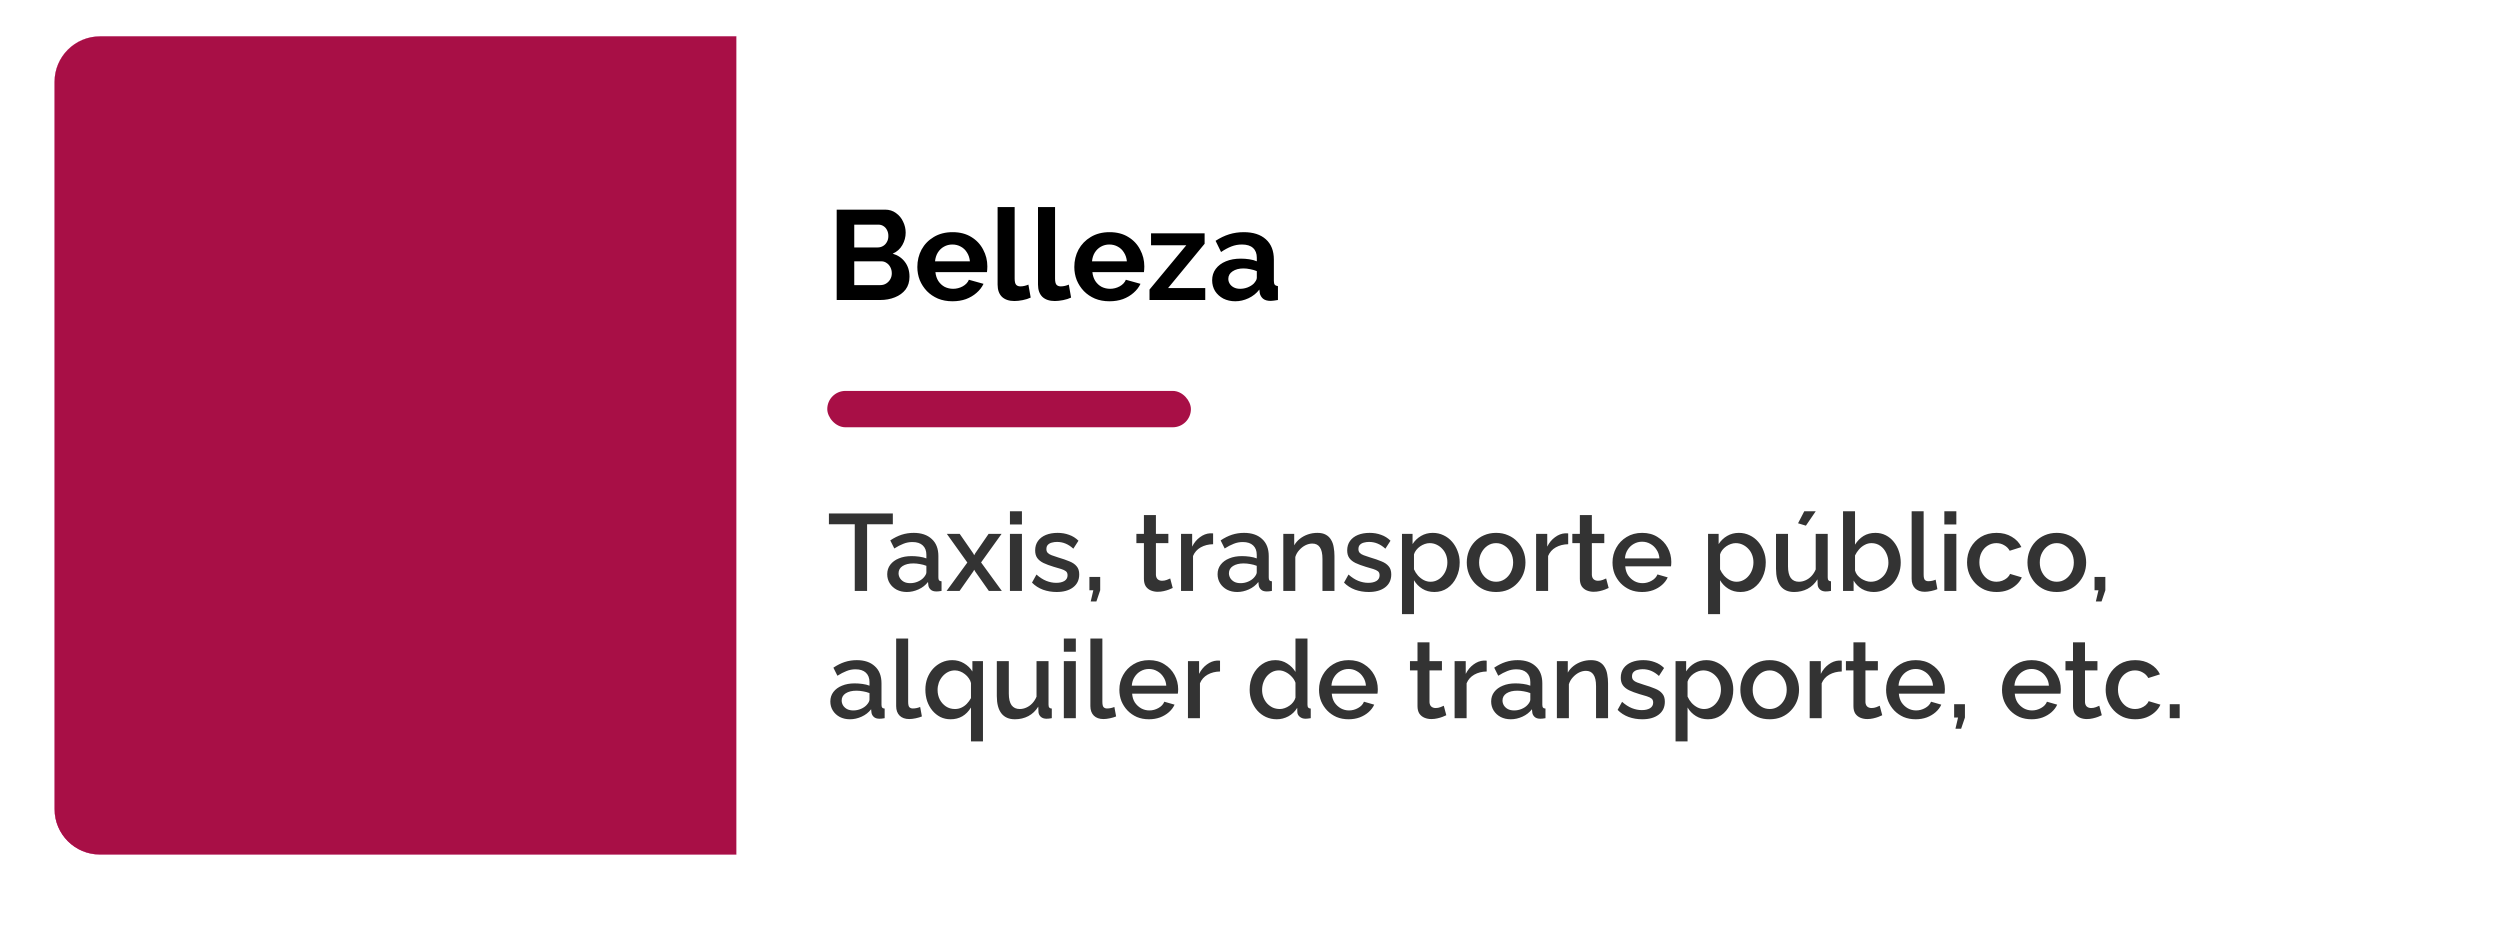<svg width="275" height="102" viewBox="0 0 275 102" fill="none" xmlns="http://www.w3.org/2000/svg">
<g filter="url(#filter0_d_471_2109)">
<rect x="6" y="4" width="263" height="90" rx="5" fill="white"/>
</g>
<path d="M6 9C6 6.239 8.239 4 11 4H81V94H11C8.239 94 6 91.761 6 89V9Z" fill="#D73A9B"/>
<path d="M99.47 24.754H96.292V33H94.374V24.754H91.196V23.06H99.47V24.754ZM104.193 27.288C103.623 27.288 103.115 27.4 102.667 27.624C102.219 27.839 101.897 28.151 101.701 28.562V33H99.825V25.664H101.547V27.232C101.808 26.728 102.139 26.331 102.541 26.042C102.942 25.753 103.367 25.594 103.815 25.566C103.917 25.566 103.997 25.566 104.053 25.566C104.109 25.566 104.155 25.571 104.193 25.58V27.288ZM104.694 30.83C104.694 30.354 104.824 29.939 105.086 29.584C105.356 29.22 105.73 28.94 106.206 28.744C106.682 28.548 107.228 28.45 107.844 28.45C108.152 28.45 108.464 28.473 108.782 28.52C109.099 28.567 109.374 28.641 109.608 28.744V28.352C109.608 27.885 109.468 27.526 109.188 27.274C108.917 27.022 108.511 26.896 107.97 26.896C107.568 26.896 107.186 26.966 106.822 27.106C106.458 27.246 106.075 27.451 105.674 27.722L105.072 26.49C105.557 26.173 106.052 25.935 106.556 25.776C107.069 25.617 107.606 25.538 108.166 25.538C109.211 25.538 110.023 25.799 110.602 26.322C111.19 26.845 111.484 27.591 111.484 28.562V30.9C111.484 31.096 111.516 31.236 111.582 31.32C111.656 31.404 111.773 31.455 111.932 31.474V33C111.764 33.028 111.61 33.051 111.47 33.07C111.339 33.089 111.227 33.098 111.134 33.098C110.76 33.098 110.476 33.014 110.28 32.846C110.093 32.678 109.976 32.473 109.93 32.23L109.888 31.852C109.57 32.263 109.174 32.58 108.698 32.804C108.222 33.028 107.736 33.14 107.242 33.14C106.756 33.14 106.318 33.042 105.926 32.846C105.543 32.641 105.24 32.365 105.016 32.02C104.801 31.665 104.694 31.269 104.694 30.83ZM109.258 31.208C109.36 31.096 109.444 30.984 109.51 30.872C109.575 30.76 109.608 30.657 109.608 30.564V29.822C109.384 29.729 109.141 29.659 108.88 29.612C108.618 29.556 108.371 29.528 108.138 29.528C107.652 29.528 107.251 29.635 106.934 29.85C106.626 30.055 106.472 30.331 106.472 30.676C106.472 30.863 106.523 31.04 106.626 31.208C106.728 31.376 106.878 31.511 107.074 31.614C107.27 31.717 107.503 31.768 107.774 31.768C108.054 31.768 108.329 31.717 108.6 31.614C108.87 31.502 109.09 31.367 109.258 31.208ZM120.055 33H118.179V28.884C118.179 28.296 118.076 27.867 117.871 27.596C117.665 27.325 117.381 27.19 117.017 27.19C116.765 27.19 116.508 27.255 116.247 27.386C115.995 27.517 115.766 27.699 115.561 27.932C115.355 28.156 115.206 28.417 115.113 28.716V33H113.237V25.664H114.931V27.022C115.117 26.705 115.355 26.439 115.645 26.224C115.934 26 116.265 25.832 116.639 25.72C117.021 25.599 117.423 25.538 117.843 25.538C118.3 25.538 118.673 25.622 118.963 25.79C119.261 25.949 119.485 26.168 119.635 26.448C119.793 26.719 119.901 27.027 119.957 27.372C120.022 27.717 120.055 28.067 120.055 28.422V33ZM124.388 33.14C123.763 33.14 123.165 33.037 122.596 32.832C122.027 32.627 121.537 32.323 121.126 31.922L121.798 30.704C122.237 31.059 122.666 31.32 123.086 31.488C123.515 31.656 123.926 31.74 124.318 31.74C124.682 31.74 124.971 31.675 125.186 31.544C125.41 31.413 125.522 31.217 125.522 30.956C125.522 30.779 125.461 30.643 125.34 30.55C125.219 30.447 125.041 30.359 124.808 30.284C124.584 30.209 124.309 30.125 123.982 30.032C123.441 29.855 122.988 29.682 122.624 29.514C122.26 29.346 121.985 29.136 121.798 28.884C121.621 28.623 121.532 28.291 121.532 27.89C121.532 27.405 121.653 26.989 121.896 26.644C122.148 26.289 122.493 26.014 122.932 25.818C123.38 25.622 123.903 25.524 124.5 25.524C125.023 25.524 125.517 25.608 125.984 25.776C126.451 25.935 126.875 26.196 127.258 26.56L126.502 27.75C126.129 27.461 125.774 27.251 125.438 27.12C125.102 26.98 124.761 26.91 124.416 26.91C124.22 26.91 124.033 26.933 123.856 26.98C123.688 27.027 123.548 27.106 123.436 27.218C123.333 27.321 123.282 27.47 123.282 27.666C123.282 27.843 123.329 27.983 123.422 28.086C123.525 28.179 123.674 28.263 123.87 28.338C124.075 28.413 124.323 28.497 124.612 28.59C125.2 28.758 125.695 28.931 126.096 29.108C126.507 29.285 126.815 29.505 127.02 29.766C127.225 30.018 127.328 30.368 127.328 30.816C127.328 31.544 127.062 32.113 126.53 32.524C125.998 32.935 125.284 33.14 124.388 33.14ZM133 33.14C132.431 33.14 131.927 33.014 131.488 32.762C131.059 32.501 130.723 32.151 130.48 31.712V35.982H128.604V25.664H130.242V26.924C130.522 26.495 130.877 26.159 131.306 25.916C131.735 25.664 132.225 25.538 132.776 25.538C133.271 25.538 133.723 25.636 134.134 25.832C134.554 26.028 134.918 26.303 135.226 26.658C135.534 27.003 135.772 27.405 135.94 27.862C136.117 28.31 136.206 28.795 136.206 29.318C136.206 30.027 136.066 30.671 135.786 31.25C135.515 31.829 135.137 32.291 134.652 32.636C134.176 32.972 133.625 33.14 133 33.14ZM132.37 31.544C132.659 31.544 132.921 31.483 133.154 31.362C133.387 31.241 133.588 31.077 133.756 30.872C133.933 30.657 134.064 30.419 134.148 30.158C134.241 29.887 134.288 29.607 134.288 29.318C134.288 29.01 134.237 28.725 134.134 28.464C134.041 28.203 133.901 27.974 133.714 27.778C133.527 27.573 133.308 27.414 133.056 27.302C132.813 27.19 132.547 27.134 132.258 27.134C132.081 27.134 131.899 27.167 131.712 27.232C131.535 27.288 131.362 27.372 131.194 27.484C131.026 27.596 130.877 27.727 130.746 27.876C130.625 28.025 130.536 28.189 130.48 28.366V30.088C130.592 30.359 130.741 30.606 130.928 30.83C131.124 31.054 131.348 31.231 131.6 31.362C131.852 31.483 132.109 31.544 132.37 31.544ZM140.865 33.14C140.268 33.14 139.731 33.042 139.255 32.846C138.779 32.641 138.373 32.361 138.037 32.006C137.71 31.651 137.458 31.245 137.281 30.788C137.104 30.331 137.015 29.85 137.015 29.346C137.015 28.833 137.104 28.347 137.281 27.89C137.458 27.433 137.71 27.027 138.037 26.672C138.373 26.317 138.779 26.042 139.255 25.846C139.731 25.641 140.268 25.538 140.865 25.538C141.462 25.538 141.994 25.641 142.461 25.846C142.937 26.042 143.343 26.317 143.679 26.672C144.015 27.027 144.267 27.433 144.435 27.89C144.612 28.347 144.701 28.833 144.701 29.346C144.701 29.85 144.612 30.331 144.435 30.788C144.267 31.245 144.015 31.651 143.679 32.006C143.352 32.361 142.951 32.641 142.475 32.846C141.999 33.042 141.462 33.14 140.865 33.14ZM138.947 29.346C138.947 29.775 139.031 30.158 139.199 30.494C139.367 30.821 139.596 31.077 139.885 31.264C140.174 31.451 140.501 31.544 140.865 31.544C141.22 31.544 141.542 31.451 141.831 31.264C142.12 31.068 142.349 30.807 142.517 30.48C142.694 30.144 142.783 29.761 142.783 29.332C142.783 28.912 142.694 28.534 142.517 28.198C142.349 27.862 142.12 27.601 141.831 27.414C141.542 27.227 141.22 27.134 140.865 27.134C140.501 27.134 140.174 27.232 139.885 27.428C139.596 27.615 139.367 27.876 139.199 28.212C139.031 28.539 138.947 28.917 138.947 29.346ZM150.335 27.288C149.766 27.288 149.257 27.4 148.809 27.624C148.361 27.839 148.039 28.151 147.843 28.562V33H145.967V25.664H147.689V27.232C147.951 26.728 148.282 26.331 148.683 26.042C149.085 25.753 149.509 25.594 149.957 25.566C150.06 25.566 150.139 25.566 150.195 25.566C150.251 25.566 150.298 25.571 150.335 25.58V27.288ZM155.777 32.622C155.619 32.687 155.427 32.762 155.203 32.846C154.979 32.93 154.737 32.995 154.475 33.042C154.223 33.098 153.967 33.126 153.705 33.126C153.36 33.126 153.043 33.065 152.753 32.944C152.464 32.823 152.231 32.631 152.053 32.37C151.885 32.099 151.801 31.749 151.801 31.32V27.106H150.835V25.664H151.801V23.284H153.677V25.664H155.217V27.106H153.677V30.69C153.687 30.942 153.757 31.124 153.887 31.236C154.018 31.348 154.181 31.404 154.377 31.404C154.573 31.404 154.765 31.371 154.951 31.306C155.138 31.241 155.287 31.185 155.399 31.138L155.777 32.622ZM160.074 33.14C159.486 33.14 158.954 33.042 158.478 32.846C158.002 32.641 157.596 32.365 157.26 32.02C156.924 31.665 156.663 31.264 156.476 30.816C156.299 30.359 156.21 29.878 156.21 29.374C156.21 28.674 156.364 28.035 156.672 27.456C156.99 26.877 157.438 26.415 158.016 26.07C158.604 25.715 159.295 25.538 160.088 25.538C160.891 25.538 161.577 25.715 162.146 26.07C162.716 26.415 163.15 26.877 163.448 27.456C163.756 28.025 163.91 28.641 163.91 29.304C163.91 29.416 163.906 29.533 163.896 29.654C163.887 29.766 163.878 29.859 163.868 29.934H158.198C158.236 30.307 158.343 30.634 158.52 30.914C158.707 31.194 158.94 31.409 159.22 31.558C159.51 31.698 159.818 31.768 160.144 31.768C160.518 31.768 160.868 31.679 161.194 31.502C161.53 31.315 161.759 31.073 161.88 30.774L163.49 31.222C163.313 31.595 163.056 31.927 162.72 32.216C162.394 32.505 162.006 32.734 161.558 32.902C161.11 33.061 160.616 33.14 160.074 33.14ZM158.156 28.744H161.992C161.955 28.371 161.848 28.049 161.67 27.778C161.502 27.498 161.278 27.283 160.998 27.134C160.718 26.975 160.406 26.896 160.06 26.896C159.724 26.896 159.416 26.975 159.136 27.134C158.866 27.283 158.642 27.498 158.464 27.778C158.296 28.049 158.194 28.371 158.156 28.744Z" fill="black"/>
<path d="M98.212 57.668H95.38V65H94.024V57.668H91.18V56.48H98.212V57.668ZM97.594 63.164C97.594 62.764 97.706 62.416 97.93 62.12C98.162 61.816 98.478 61.584 98.878 61.424C99.278 61.256 99.742 61.172 100.27 61.172C100.55 61.172 100.834 61.192 101.122 61.232C101.418 61.272 101.678 61.336 101.902 61.424V61.028C101.902 60.588 101.77 60.244 101.506 59.996C101.242 59.748 100.862 59.624 100.366 59.624C100.014 59.624 99.682 59.688 99.37 59.816C99.058 59.936 98.726 60.108 98.374 60.332L97.93 59.444C98.346 59.164 98.762 58.956 99.178 58.82C99.602 58.684 100.046 58.616 100.51 58.616C101.35 58.616 102.01 58.84 102.49 59.288C102.978 59.728 103.222 60.356 103.222 61.172V63.512C103.222 63.664 103.246 63.772 103.294 63.836C103.35 63.9 103.442 63.936 103.57 63.944V65C103.45 65.024 103.342 65.04 103.246 65.048C103.15 65.056 103.07 65.06 103.006 65.06C102.726 65.06 102.514 64.992 102.37 64.856C102.226 64.72 102.142 64.56 102.118 64.376L102.082 64.016C101.81 64.368 101.462 64.64 101.038 64.832C100.614 65.024 100.186 65.12 99.754 65.12C99.338 65.12 98.966 65.036 98.638 64.868C98.31 64.692 98.054 64.456 97.87 64.16C97.686 63.864 97.594 63.532 97.594 63.164ZM101.59 63.548C101.686 63.444 101.762 63.34 101.818 63.236C101.874 63.132 101.902 63.04 101.902 62.96V62.24C101.678 62.152 101.442 62.088 101.194 62.048C100.946 62 100.702 61.976 100.462 61.976C99.982 61.976 99.59 62.072 99.286 62.264C98.99 62.456 98.842 62.72 98.842 63.056C98.842 63.24 98.89 63.416 98.986 63.584C99.09 63.752 99.234 63.888 99.418 63.992C99.61 64.096 99.846 64.148 100.126 64.148C100.414 64.148 100.69 64.092 100.954 63.98C101.218 63.868 101.43 63.724 101.59 63.548ZM105.567 58.724L107.055 60.872L107.163 61.076L107.271 60.872L108.747 58.724H110.175L107.919 61.868L110.199 65H108.771L107.271 62.864L107.163 62.672L107.055 62.864L105.555 65H104.127L106.407 61.88L104.151 58.724H105.567ZM111.093 65V58.724H112.413V65H111.093ZM111.093 57.692V56.24H112.413V57.692H111.093ZM116.231 65.12C115.703 65.12 115.203 65.036 114.731 64.868C114.259 64.692 113.855 64.432 113.519 64.088L114.011 63.2C114.371 63.52 114.731 63.752 115.091 63.896C115.459 64.04 115.823 64.112 116.183 64.112C116.551 64.112 116.851 64.044 117.083 63.908C117.315 63.764 117.431 63.556 117.431 63.284C117.431 63.084 117.371 62.936 117.251 62.84C117.131 62.744 116.955 62.66 116.723 62.588C116.499 62.516 116.227 62.436 115.907 62.348C115.459 62.212 115.083 62.072 114.779 61.928C114.475 61.776 114.247 61.592 114.095 61.376C113.943 61.16 113.867 60.884 113.867 60.548C113.867 60.14 113.971 59.792 114.179 59.504C114.387 59.216 114.675 58.996 115.043 58.844C115.419 58.692 115.851 58.616 116.339 58.616C116.795 58.616 117.215 58.688 117.599 58.832C117.991 58.968 118.335 59.184 118.631 59.48L118.067 60.356C117.787 60.1 117.499 59.912 117.203 59.792C116.915 59.672 116.603 59.612 116.267 59.612C116.075 59.612 115.891 59.636 115.715 59.684C115.539 59.724 115.391 59.804 115.271 59.924C115.159 60.036 115.103 60.196 115.103 60.404C115.103 60.572 115.151 60.708 115.247 60.812C115.343 60.916 115.487 61.004 115.679 61.076C115.871 61.148 116.107 61.228 116.387 61.316C116.875 61.46 117.291 61.604 117.635 61.748C117.979 61.884 118.243 62.064 118.427 62.288C118.619 62.504 118.715 62.804 118.715 63.188C118.715 63.796 118.487 64.272 118.031 64.616C117.583 64.952 116.983 65.12 116.231 65.12ZM119.978 66.164L120.266 64.928H119.834V63.464H121.022V64.928L120.602 66.164H119.978ZM128.999 64.676C128.887 64.732 128.747 64.792 128.579 64.856C128.411 64.92 128.219 64.976 128.003 65.024C127.795 65.072 127.579 65.096 127.355 65.096C127.083 65.096 126.831 65.048 126.599 64.952C126.367 64.856 126.179 64.704 126.035 64.496C125.899 64.28 125.831 64.004 125.831 63.668V59.744H125.003V58.724H125.831V56.66H127.151V58.724H128.519V59.744H127.151V63.248C127.167 63.464 127.235 63.624 127.355 63.728C127.483 63.832 127.639 63.884 127.823 63.884C128.007 63.884 128.183 63.852 128.351 63.788C128.519 63.724 128.643 63.672 128.723 63.632L128.999 64.676ZM133.441 59.864C132.929 59.872 132.473 59.988 132.073 60.212C131.681 60.436 131.401 60.752 131.233 61.16V65H129.913V58.724H131.137V60.128C131.353 59.696 131.637 59.352 131.989 59.096C132.341 58.832 132.713 58.688 133.105 58.664C133.185 58.664 133.249 58.664 133.297 58.664C133.353 58.664 133.401 58.668 133.441 58.676V59.864ZM133.934 63.164C133.934 62.764 134.046 62.416 134.27 62.12C134.502 61.816 134.818 61.584 135.218 61.424C135.618 61.256 136.082 61.172 136.61 61.172C136.89 61.172 137.174 61.192 137.462 61.232C137.758 61.272 138.018 61.336 138.242 61.424V61.028C138.242 60.588 138.11 60.244 137.846 59.996C137.582 59.748 137.202 59.624 136.706 59.624C136.354 59.624 136.022 59.688 135.71 59.816C135.398 59.936 135.066 60.108 134.714 60.332L134.27 59.444C134.686 59.164 135.102 58.956 135.518 58.82C135.942 58.684 136.386 58.616 136.85 58.616C137.69 58.616 138.35 58.84 138.83 59.288C139.318 59.728 139.562 60.356 139.562 61.172V63.512C139.562 63.664 139.586 63.772 139.634 63.836C139.69 63.9 139.782 63.936 139.91 63.944V65C139.79 65.024 139.682 65.04 139.586 65.048C139.49 65.056 139.41 65.06 139.346 65.06C139.066 65.06 138.854 64.992 138.71 64.856C138.566 64.72 138.482 64.56 138.458 64.376L138.422 64.016C138.15 64.368 137.802 64.64 137.378 64.832C136.954 65.024 136.526 65.12 136.094 65.12C135.678 65.12 135.306 65.036 134.978 64.868C134.65 64.692 134.394 64.456 134.21 64.16C134.026 63.864 133.934 63.532 133.934 63.164ZM137.93 63.548C138.026 63.444 138.102 63.34 138.158 63.236C138.214 63.132 138.242 63.04 138.242 62.96V62.24C138.018 62.152 137.782 62.088 137.534 62.048C137.286 62 137.042 61.976 136.802 61.976C136.322 61.976 135.93 62.072 135.626 62.264C135.33 62.456 135.182 62.72 135.182 63.056C135.182 63.24 135.23 63.416 135.326 63.584C135.43 63.752 135.574 63.888 135.758 63.992C135.95 64.096 136.186 64.148 136.466 64.148C136.754 64.148 137.03 64.092 137.294 63.98C137.558 63.868 137.77 63.724 137.93 63.548ZM146.791 65H145.471V61.484C145.471 60.9 145.375 60.472 145.183 60.2C144.999 59.928 144.723 59.792 144.355 59.792C144.099 59.792 143.843 59.856 143.587 59.984C143.339 60.112 143.115 60.288 142.915 60.512C142.715 60.728 142.571 60.98 142.483 61.268V65H141.163V58.724H142.363V59.984C142.523 59.704 142.731 59.464 142.987 59.264C143.251 59.056 143.547 58.896 143.875 58.784C144.203 58.672 144.551 58.616 144.919 58.616C145.295 58.616 145.603 58.684 145.843 58.82C146.091 58.956 146.283 59.144 146.419 59.384C146.563 59.616 146.659 59.888 146.707 60.2C146.763 60.504 146.791 60.828 146.791 61.172V65ZM150.555 65.12C150.027 65.12 149.527 65.036 149.055 64.868C148.583 64.692 148.179 64.432 147.843 64.088L148.335 63.2C148.695 63.52 149.055 63.752 149.415 63.896C149.783 64.04 150.147 64.112 150.507 64.112C150.875 64.112 151.175 64.044 151.407 63.908C151.639 63.764 151.755 63.556 151.755 63.284C151.755 63.084 151.695 62.936 151.575 62.84C151.455 62.744 151.279 62.66 151.047 62.588C150.823 62.516 150.551 62.436 150.231 62.348C149.783 62.212 149.407 62.072 149.103 61.928C148.799 61.776 148.571 61.592 148.419 61.376C148.267 61.16 148.191 60.884 148.191 60.548C148.191 60.14 148.295 59.792 148.503 59.504C148.711 59.216 148.999 58.996 149.367 58.844C149.743 58.692 150.175 58.616 150.663 58.616C151.119 58.616 151.539 58.688 151.923 58.832C152.315 58.968 152.659 59.184 152.955 59.48L152.391 60.356C152.111 60.1 151.823 59.912 151.527 59.792C151.239 59.672 150.927 59.612 150.591 59.612C150.399 59.612 150.215 59.636 150.039 59.684C149.863 59.724 149.715 59.804 149.595 59.924C149.483 60.036 149.427 60.196 149.427 60.404C149.427 60.572 149.475 60.708 149.571 60.812C149.667 60.916 149.811 61.004 150.003 61.076C150.195 61.148 150.431 61.228 150.711 61.316C151.199 61.46 151.615 61.604 151.959 61.748C152.303 61.884 152.567 62.064 152.751 62.288C152.943 62.504 153.039 62.804 153.039 63.188C153.039 63.796 152.811 64.272 152.355 64.616C151.907 64.952 151.307 65.12 150.555 65.12ZM157.782 65.12C157.278 65.12 156.834 65 156.45 64.76C156.066 64.52 155.762 64.208 155.538 63.824V67.556H154.218V58.724H155.382V59.852C155.622 59.476 155.934 59.176 156.318 58.952C156.702 58.728 157.13 58.616 157.602 58.616C158.034 58.616 158.43 58.704 158.79 58.88C159.15 59.048 159.462 59.284 159.726 59.588C159.99 59.892 160.194 60.24 160.338 60.632C160.49 61.016 160.566 61.424 160.566 61.856C160.566 62.456 160.446 63.004 160.206 63.5C159.974 63.996 159.646 64.392 159.222 64.688C158.806 64.976 158.326 65.12 157.782 65.12ZM157.35 63.992C157.63 63.992 157.882 63.932 158.106 63.812C158.338 63.692 158.534 63.532 158.694 63.332C158.862 63.132 158.99 62.904 159.078 62.648C159.166 62.392 159.21 62.128 159.21 61.856C159.21 61.568 159.162 61.296 159.066 61.04C158.97 60.784 158.83 60.56 158.646 60.368C158.47 60.176 158.262 60.024 158.022 59.912C157.79 59.8 157.534 59.744 157.254 59.744C157.086 59.744 156.91 59.776 156.726 59.84C156.542 59.904 156.37 59.992 156.21 60.104C156.05 60.216 155.91 60.348 155.79 60.5C155.67 60.652 155.586 60.812 155.538 60.98V62.624C155.65 62.88 155.798 63.112 155.982 63.32C156.166 63.52 156.378 63.684 156.618 63.812C156.858 63.932 157.102 63.992 157.35 63.992ZM164.573 65.12C164.077 65.12 163.633 65.036 163.241 64.868C162.849 64.692 162.509 64.452 162.221 64.148C161.941 63.844 161.725 63.5 161.573 63.116C161.421 62.724 161.345 62.308 161.345 61.868C161.345 61.428 161.421 61.012 161.573 60.62C161.725 60.228 161.941 59.884 162.221 59.588C162.509 59.284 162.849 59.048 163.241 58.88C163.641 58.704 164.085 58.616 164.573 58.616C165.061 58.616 165.501 58.704 165.893 58.88C166.293 59.048 166.633 59.284 166.913 59.588C167.201 59.884 167.421 60.228 167.573 60.62C167.725 61.012 167.801 61.428 167.801 61.868C167.801 62.308 167.725 62.724 167.573 63.116C167.421 63.5 167.201 63.844 166.913 64.148C166.633 64.452 166.293 64.692 165.893 64.868C165.501 65.036 165.061 65.12 164.573 65.12ZM162.701 61.88C162.701 62.28 162.785 62.64 162.953 62.96C163.121 63.28 163.345 63.532 163.625 63.716C163.905 63.9 164.221 63.992 164.573 63.992C164.917 63.992 165.229 63.9 165.509 63.716C165.797 63.524 166.025 63.268 166.193 62.948C166.361 62.62 166.445 62.26 166.445 61.868C166.445 61.468 166.361 61.108 166.193 60.788C166.025 60.468 165.797 60.216 165.509 60.032C165.229 59.84 164.917 59.744 164.573 59.744C164.221 59.744 163.905 59.84 163.625 60.032C163.345 60.224 163.121 60.48 162.953 60.8C162.785 61.112 162.701 61.472 162.701 61.88ZM172.5 59.864C171.988 59.872 171.532 59.988 171.132 60.212C170.74 60.436 170.46 60.752 170.292 61.16V65H168.972V58.724H170.196V60.128C170.412 59.696 170.696 59.352 171.048 59.096C171.4 58.832 171.772 58.688 172.164 58.664C172.244 58.664 172.308 58.664 172.356 58.664C172.412 58.664 172.46 58.668 172.5 58.676V59.864ZM176.952 64.676C176.84 64.732 176.7 64.792 176.532 64.856C176.364 64.92 176.172 64.976 175.956 65.024C175.748 65.072 175.532 65.096 175.308 65.096C175.036 65.096 174.784 65.048 174.552 64.952C174.32 64.856 174.132 64.704 173.988 64.496C173.852 64.28 173.784 64.004 173.784 63.668V59.744H172.956V58.724H173.784V56.66H175.104V58.724H176.472V59.744H175.104V63.248C175.12 63.464 175.188 63.624 175.308 63.728C175.436 63.832 175.592 63.884 175.776 63.884C175.96 63.884 176.136 63.852 176.304 63.788C176.472 63.724 176.596 63.672 176.676 63.632L176.952 64.676ZM180.628 65.12C180.14 65.12 179.696 65.036 179.296 64.868C178.904 64.692 178.564 64.456 178.276 64.16C177.988 63.856 177.764 63.512 177.604 63.128C177.452 62.736 177.376 62.32 177.376 61.88C177.376 61.288 177.512 60.748 177.784 60.26C178.056 59.764 178.436 59.368 178.924 59.072C179.412 58.768 179.984 58.616 180.64 58.616C181.296 58.616 181.86 58.768 182.332 59.072C182.812 59.368 183.184 59.76 183.448 60.248C183.712 60.736 183.844 61.26 183.844 61.82C183.844 61.916 183.84 62.008 183.832 62.096C183.824 62.176 183.816 62.244 183.808 62.3H178.78C178.804 62.668 178.904 62.992 179.08 63.272C179.264 63.544 179.496 63.76 179.776 63.92C180.056 64.072 180.356 64.148 180.676 64.148C181.028 64.148 181.36 64.06 181.672 63.884C181.992 63.708 182.208 63.476 182.32 63.188L183.448 63.512C183.312 63.816 183.104 64.092 182.824 64.34C182.552 64.58 182.228 64.772 181.852 64.916C181.476 65.052 181.068 65.12 180.628 65.12ZM178.744 61.424H182.536C182.512 61.064 182.408 60.748 182.224 60.476C182.048 60.196 181.82 59.98 181.54 59.828C181.268 59.668 180.964 59.588 180.628 59.588C180.3 59.588 179.996 59.668 179.716 59.828C179.444 59.98 179.22 60.196 179.044 60.476C178.868 60.748 178.768 61.064 178.744 61.424ZM191.45 65.12C190.946 65.12 190.502 65 190.118 64.76C189.734 64.52 189.43 64.208 189.206 63.824V67.556H187.886V58.724H189.05V59.852C189.29 59.476 189.602 59.176 189.986 58.952C190.37 58.728 190.798 58.616 191.27 58.616C191.702 58.616 192.098 58.704 192.458 58.88C192.818 59.048 193.13 59.284 193.394 59.588C193.658 59.892 193.862 60.24 194.006 60.632C194.158 61.016 194.234 61.424 194.234 61.856C194.234 62.456 194.114 63.004 193.874 63.5C193.642 63.996 193.314 64.392 192.89 64.688C192.474 64.976 191.994 65.12 191.45 65.12ZM191.018 63.992C191.298 63.992 191.55 63.932 191.774 63.812C192.006 63.692 192.202 63.532 192.362 63.332C192.53 63.132 192.658 62.904 192.746 62.648C192.834 62.392 192.878 62.128 192.878 61.856C192.878 61.568 192.83 61.296 192.734 61.04C192.638 60.784 192.498 60.56 192.314 60.368C192.138 60.176 191.93 60.024 191.69 59.912C191.458 59.8 191.202 59.744 190.922 59.744C190.754 59.744 190.578 59.776 190.394 59.84C190.21 59.904 190.038 59.992 189.878 60.104C189.718 60.216 189.578 60.348 189.458 60.5C189.338 60.652 189.254 60.812 189.206 60.98V62.624C189.318 62.88 189.466 63.112 189.65 63.32C189.834 63.52 190.046 63.684 190.286 63.812C190.526 63.932 190.77 63.992 191.018 63.992ZM195.361 62.564V58.724H196.681V62.3C196.681 62.86 196.781 63.284 196.981 63.572C197.189 63.852 197.489 63.992 197.881 63.992C198.129 63.992 198.369 63.94 198.601 63.836C198.841 63.732 199.057 63.58 199.249 63.38C199.449 63.172 199.609 62.924 199.729 62.636V58.724H201.049V63.512C201.049 63.664 201.077 63.772 201.133 63.836C201.189 63.9 201.281 63.936 201.409 63.944V65C201.273 65.024 201.161 65.04 201.073 65.048C200.985 65.056 200.901 65.06 200.821 65.06C200.581 65.06 200.381 64.996 200.221 64.868C200.061 64.732 199.969 64.56 199.945 64.352L199.921 63.728C199.641 64.184 199.277 64.532 198.829 64.772C198.381 65.004 197.889 65.12 197.353 65.12C196.697 65.12 196.201 64.904 195.865 64.472C195.529 64.04 195.361 63.404 195.361 62.564ZM198.649 57.824L197.785 57.56L198.469 56.24H199.729L198.649 57.824ZM206.117 65.12C205.637 65.12 205.201 65.008 204.809 64.784C204.425 64.552 204.121 64.244 203.897 63.86V65H202.733V56.24H204.053V59.912C204.301 59.512 204.609 59.196 204.977 58.964C205.353 58.732 205.793 58.616 206.297 58.616C206.713 58.616 207.093 58.704 207.437 58.88C207.781 59.056 208.073 59.296 208.313 59.6C208.561 59.904 208.749 60.252 208.877 60.644C209.013 61.036 209.081 61.452 209.081 61.892C209.081 62.332 209.005 62.748 208.853 63.14C208.709 63.532 208.501 63.876 208.229 64.172C207.957 64.468 207.641 64.7 207.281 64.868C206.929 65.036 206.541 65.12 206.117 65.12ZM205.769 63.992C206.057 63.992 206.321 63.936 206.561 63.824C206.801 63.704 207.009 63.548 207.185 63.356C207.361 63.164 207.493 62.94 207.581 62.684C207.677 62.428 207.725 62.164 207.725 61.892C207.725 61.516 207.645 61.164 207.485 60.836C207.333 60.508 207.117 60.244 206.837 60.044C206.557 59.844 206.233 59.744 205.865 59.744C205.601 59.744 205.353 59.808 205.121 59.936C204.889 60.056 204.681 60.22 204.497 60.428C204.321 60.628 204.173 60.852 204.053 61.1V62.756C204.101 62.94 204.185 63.108 204.305 63.26C204.425 63.404 204.565 63.532 204.725 63.644C204.885 63.748 205.057 63.832 205.241 63.896C205.425 63.96 205.601 63.992 205.769 63.992ZM210.281 56.24H211.601V63.188C211.601 63.508 211.649 63.712 211.745 63.8C211.841 63.888 211.961 63.932 212.105 63.932C212.265 63.932 212.413 63.916 212.549 63.884C212.693 63.852 212.817 63.812 212.921 63.764L213.113 64.808C212.921 64.888 212.693 64.956 212.429 65.012C212.165 65.068 211.929 65.096 211.721 65.096C211.273 65.096 210.921 64.972 210.665 64.724C210.409 64.468 210.281 64.116 210.281 63.668V56.24ZM213.878 65V58.724H215.198V65H213.878ZM213.878 57.692V56.24H215.198V57.692H213.878ZM219.628 65.12C219.14 65.12 218.696 65.036 218.296 64.868C217.904 64.692 217.564 64.452 217.276 64.148C216.988 63.844 216.764 63.496 216.604 63.104C216.452 62.712 216.376 62.296 216.376 61.856C216.376 61.264 216.508 60.724 216.772 60.236C217.044 59.748 217.42 59.356 217.9 59.06C218.388 58.764 218.964 58.616 219.628 58.616C220.268 58.616 220.824 58.76 221.296 59.048C221.776 59.328 222.128 59.704 222.352 60.176L221.068 60.584C220.924 60.32 220.72 60.116 220.456 59.972C220.2 59.82 219.916 59.744 219.604 59.744C219.252 59.744 218.932 59.836 218.644 60.02C218.364 60.196 218.14 60.444 217.972 60.764C217.812 61.076 217.732 61.44 217.732 61.856C217.732 62.256 217.816 62.62 217.984 62.948C218.152 63.268 218.376 63.524 218.656 63.716C218.944 63.9 219.264 63.992 219.616 63.992C219.832 63.992 220.04 63.956 220.24 63.884C220.448 63.804 220.628 63.7 220.78 63.572C220.932 63.436 221.04 63.288 221.104 63.128L222.4 63.512C222.264 63.824 222.06 64.1 221.788 64.34C221.524 64.58 221.208 64.772 220.84 64.916C220.48 65.052 220.076 65.12 219.628 65.12ZM226.249 65.12C225.753 65.12 225.309 65.036 224.917 64.868C224.525 64.692 224.185 64.452 223.897 64.148C223.617 63.844 223.401 63.5 223.249 63.116C223.097 62.724 223.021 62.308 223.021 61.868C223.021 61.428 223.097 61.012 223.249 60.62C223.401 60.228 223.617 59.884 223.897 59.588C224.185 59.284 224.525 59.048 224.917 58.88C225.317 58.704 225.761 58.616 226.249 58.616C226.737 58.616 227.177 58.704 227.569 58.88C227.969 59.048 228.309 59.284 228.589 59.588C228.877 59.884 229.097 60.228 229.249 60.62C229.401 61.012 229.477 61.428 229.477 61.868C229.477 62.308 229.401 62.724 229.249 63.116C229.097 63.5 228.877 63.844 228.589 64.148C228.309 64.452 227.969 64.692 227.569 64.868C227.177 65.036 226.737 65.12 226.249 65.12ZM224.377 61.88C224.377 62.28 224.461 62.64 224.629 62.96C224.797 63.28 225.021 63.532 225.301 63.716C225.581 63.9 225.897 63.992 226.249 63.992C226.593 63.992 226.905 63.9 227.185 63.716C227.473 63.524 227.701 63.268 227.869 62.948C228.037 62.62 228.121 62.26 228.121 61.868C228.121 61.468 228.037 61.108 227.869 60.788C227.701 60.468 227.473 60.216 227.185 60.032C226.905 59.84 226.593 59.744 226.249 59.744C225.897 59.744 225.581 59.84 225.301 60.032C225.021 60.224 224.797 60.48 224.629 60.8C224.461 61.112 224.377 61.472 224.377 61.88ZM230.544 66.164L230.832 64.928H230.4V63.464H231.588V64.928L231.168 66.164H230.544ZM91.336 77.164C91.336 76.764 91.448 76.416 91.672 76.12C91.904 75.816 92.22 75.584 92.62 75.424C93.02 75.256 93.484 75.172 94.012 75.172C94.292 75.172 94.576 75.192 94.864 75.232C95.16 75.272 95.42 75.336 95.644 75.424V75.028C95.644 74.588 95.512 74.244 95.248 73.996C94.984 73.748 94.604 73.624 94.108 73.624C93.756 73.624 93.424 73.688 93.112 73.816C92.8 73.936 92.468 74.108 92.116 74.332L91.672 73.444C92.088 73.164 92.504 72.956 92.92 72.82C93.344 72.684 93.788 72.616 94.252 72.616C95.092 72.616 95.752 72.84 96.232 73.288C96.72 73.728 96.964 74.356 96.964 75.172V77.512C96.964 77.664 96.988 77.772 97.036 77.836C97.092 77.9 97.184 77.936 97.312 77.944V79C97.192 79.024 97.084 79.04 96.988 79.048C96.892 79.056 96.812 79.06 96.748 79.06C96.468 79.06 96.256 78.992 96.112 78.856C95.968 78.72 95.884 78.56 95.86 78.376L95.824 78.016C95.552 78.368 95.204 78.64 94.78 78.832C94.356 79.024 93.928 79.12 93.496 79.12C93.08 79.12 92.708 79.036 92.38 78.868C92.052 78.692 91.796 78.456 91.612 78.16C91.428 77.864 91.336 77.532 91.336 77.164ZM95.332 77.548C95.428 77.444 95.504 77.34 95.56 77.236C95.616 77.132 95.644 77.04 95.644 76.96V76.24C95.42 76.152 95.184 76.088 94.936 76.048C94.688 76 94.444 75.976 94.204 75.976C93.724 75.976 93.332 76.072 93.028 76.264C92.732 76.456 92.584 76.72 92.584 77.056C92.584 77.24 92.632 77.416 92.728 77.584C92.832 77.752 92.976 77.888 93.16 77.992C93.352 78.096 93.588 78.148 93.868 78.148C94.156 78.148 94.432 78.092 94.696 77.98C94.96 77.868 95.172 77.724 95.332 77.548ZM98.577 70.24H99.897V77.188C99.897 77.508 99.945 77.712 100.041 77.8C100.137 77.888 100.257 77.932 100.401 77.932C100.561 77.932 100.709 77.916 100.845 77.884C100.989 77.852 101.113 77.812 101.217 77.764L101.409 78.808C101.217 78.888 100.989 78.956 100.725 79.012C100.461 79.068 100.225 79.096 100.017 79.096C99.569 79.096 99.217 78.972 98.961 78.724C98.705 78.468 98.577 78.116 98.577 77.668V70.24ZM104.563 79.12C104.155 79.12 103.779 79.036 103.435 78.868C103.099 78.692 102.807 78.456 102.559 78.16C102.311 77.856 102.119 77.508 101.983 77.116C101.855 76.716 101.791 76.296 101.791 75.856C101.791 75.408 101.863 74.988 102.007 74.596C102.159 74.204 102.367 73.86 102.631 73.564C102.903 73.268 103.219 73.036 103.579 72.868C103.939 72.7 104.327 72.616 104.743 72.616C105.223 72.616 105.655 72.732 106.039 72.964C106.431 73.196 106.739 73.496 106.963 73.864V72.724H108.127V81.556H106.807V77.824C106.279 78.688 105.531 79.12 104.563 79.12ZM105.043 77.992C105.307 77.992 105.547 77.94 105.763 77.836C105.987 77.732 106.183 77.592 106.351 77.416C106.527 77.232 106.679 77.024 106.807 76.792V75.136C106.767 74.944 106.687 74.768 106.567 74.608C106.455 74.44 106.315 74.292 106.147 74.164C105.979 74.028 105.799 73.924 105.607 73.852C105.415 73.78 105.227 73.744 105.043 73.744C104.763 73.744 104.507 73.804 104.275 73.924C104.043 74.044 103.839 74.208 103.663 74.416C103.495 74.616 103.363 74.844 103.267 75.1C103.179 75.356 103.135 75.62 103.135 75.892C103.135 76.276 103.215 76.628 103.375 76.948C103.543 77.26 103.767 77.512 104.047 77.704C104.335 77.896 104.667 77.992 105.043 77.992ZM109.65 76.564V72.724H110.97V76.3C110.97 76.86 111.07 77.284 111.27 77.572C111.478 77.852 111.778 77.992 112.17 77.992C112.418 77.992 112.658 77.94 112.89 77.836C113.13 77.732 113.346 77.58 113.538 77.38C113.738 77.172 113.898 76.924 114.018 76.636V72.724H115.338V77.512C115.338 77.664 115.366 77.772 115.422 77.836C115.478 77.9 115.57 77.936 115.698 77.944V79C115.562 79.024 115.45 79.04 115.362 79.048C115.274 79.056 115.19 79.06 115.11 79.06C114.87 79.06 114.67 78.996 114.51 78.868C114.35 78.732 114.258 78.56 114.234 78.352L114.21 77.728C113.93 78.184 113.566 78.532 113.118 78.772C112.67 79.004 112.178 79.12 111.642 79.12C110.986 79.12 110.49 78.904 110.154 78.472C109.818 78.04 109.65 77.404 109.65 76.564ZM117.022 79V72.724H118.342V79H117.022ZM117.022 71.692V70.24H118.342V71.692H117.022ZM119.941 70.24H121.261V77.188C121.261 77.508 121.309 77.712 121.405 77.8C121.501 77.888 121.621 77.932 121.765 77.932C121.925 77.932 122.073 77.916 122.209 77.884C122.353 77.852 122.477 77.812 122.581 77.764L122.773 78.808C122.581 78.888 122.353 78.956 122.089 79.012C121.825 79.068 121.589 79.096 121.381 79.096C120.933 79.096 120.581 78.972 120.325 78.724C120.069 78.468 119.941 78.116 119.941 77.668V70.24ZM126.382 79.12C125.894 79.12 125.45 79.036 125.05 78.868C124.658 78.692 124.318 78.456 124.03 78.16C123.742 77.856 123.518 77.512 123.358 77.128C123.206 76.736 123.13 76.32 123.13 75.88C123.13 75.288 123.266 74.748 123.538 74.26C123.81 73.764 124.19 73.368 124.678 73.072C125.166 72.768 125.738 72.616 126.394 72.616C127.05 72.616 127.614 72.768 128.086 73.072C128.566 73.368 128.938 73.76 129.202 74.248C129.466 74.736 129.598 75.26 129.598 75.82C129.598 75.916 129.594 76.008 129.586 76.096C129.578 76.176 129.57 76.244 129.562 76.3H124.534C124.558 76.668 124.658 76.992 124.834 77.272C125.018 77.544 125.25 77.76 125.53 77.92C125.81 78.072 126.11 78.148 126.43 78.148C126.782 78.148 127.114 78.06 127.426 77.884C127.746 77.708 127.962 77.476 128.074 77.188L129.202 77.512C129.066 77.816 128.858 78.092 128.578 78.34C128.306 78.58 127.982 78.772 127.606 78.916C127.23 79.052 126.822 79.12 126.382 79.12ZM124.498 75.424H128.29C128.266 75.064 128.162 74.748 127.978 74.476C127.802 74.196 127.574 73.98 127.294 73.828C127.022 73.668 126.718 73.588 126.382 73.588C126.054 73.588 125.75 73.668 125.47 73.828C125.198 73.98 124.974 74.196 124.798 74.476C124.622 74.748 124.522 75.064 124.498 75.424ZM134.203 73.864C133.691 73.872 133.235 73.988 132.835 74.212C132.443 74.436 132.163 74.752 131.995 75.16V79H130.675V72.724H131.899V74.128C132.115 73.696 132.399 73.352 132.751 73.096C133.103 72.832 133.475 72.688 133.867 72.664C133.947 72.664 134.011 72.664 134.059 72.664C134.115 72.664 134.163 72.668 134.203 72.676V73.864ZM137.462 75.868C137.462 75.268 137.582 74.724 137.822 74.236C138.07 73.74 138.406 73.348 138.83 73.06C139.254 72.764 139.742 72.616 140.294 72.616C140.774 72.616 141.206 72.74 141.59 72.988C141.982 73.236 142.286 73.544 142.502 73.912V70.24H143.822V77.512C143.822 77.664 143.85 77.772 143.906 77.836C143.962 77.9 144.054 77.936 144.182 77.944V79C143.934 79.04 143.742 79.06 143.606 79.06C143.358 79.06 143.146 78.988 142.97 78.844C142.802 78.7 142.714 78.528 142.706 78.328L142.694 77.86C142.454 78.26 142.13 78.572 141.722 78.796C141.314 79.012 140.89 79.12 140.45 79.12C140.018 79.12 139.618 79.036 139.25 78.868C138.89 78.7 138.574 78.464 138.302 78.16C138.038 77.856 137.83 77.508 137.678 77.116C137.534 76.724 137.462 76.308 137.462 75.868ZM142.502 76.744V75.1C142.414 74.844 142.27 74.616 142.07 74.416C141.878 74.208 141.658 74.044 141.41 73.924C141.17 73.804 140.93 73.744 140.69 73.744C140.41 73.744 140.154 73.804 139.922 73.924C139.698 74.044 139.502 74.204 139.334 74.404C139.174 74.604 139.05 74.832 138.962 75.088C138.874 75.344 138.83 75.612 138.83 75.892C138.83 76.18 138.878 76.452 138.974 76.708C139.07 76.956 139.206 77.18 139.382 77.38C139.566 77.572 139.774 77.724 140.006 77.836C140.246 77.94 140.506 77.992 140.786 77.992C140.962 77.992 141.138 77.96 141.314 77.896C141.498 77.832 141.67 77.744 141.83 77.632C141.998 77.52 142.138 77.388 142.25 77.236C142.37 77.084 142.454 76.92 142.502 76.744ZM148.343 79.12C147.855 79.12 147.411 79.036 147.011 78.868C146.619 78.692 146.279 78.456 145.991 78.16C145.703 77.856 145.479 77.512 145.319 77.128C145.167 76.736 145.091 76.32 145.091 75.88C145.091 75.288 145.227 74.748 145.499 74.26C145.771 73.764 146.151 73.368 146.639 73.072C147.127 72.768 147.699 72.616 148.355 72.616C149.011 72.616 149.575 72.768 150.047 73.072C150.527 73.368 150.899 73.76 151.163 74.248C151.427 74.736 151.559 75.26 151.559 75.82C151.559 75.916 151.555 76.008 151.547 76.096C151.539 76.176 151.531 76.244 151.523 76.3H146.495C146.519 76.668 146.619 76.992 146.795 77.272C146.979 77.544 147.211 77.76 147.491 77.92C147.771 78.072 148.071 78.148 148.391 78.148C148.743 78.148 149.075 78.06 149.387 77.884C149.707 77.708 149.923 77.476 150.035 77.188L151.163 77.512C151.027 77.816 150.819 78.092 150.539 78.34C150.267 78.58 149.943 78.772 149.567 78.916C149.191 79.052 148.783 79.12 148.343 79.12ZM146.459 75.424H150.251C150.227 75.064 150.123 74.748 149.939 74.476C149.763 74.196 149.535 73.98 149.255 73.828C148.983 73.668 148.679 73.588 148.343 73.588C148.015 73.588 147.711 73.668 147.431 73.828C147.159 73.98 146.935 74.196 146.759 74.476C146.583 74.748 146.483 75.064 146.459 75.424ZM159.093 78.676C158.981 78.732 158.841 78.792 158.673 78.856C158.505 78.92 158.313 78.976 158.097 79.024C157.889 79.072 157.673 79.096 157.449 79.096C157.177 79.096 156.925 79.048 156.693 78.952C156.461 78.856 156.273 78.704 156.129 78.496C155.993 78.28 155.925 78.004 155.925 77.668V73.744H155.097V72.724H155.925V70.66H157.245V72.724H158.613V73.744H157.245V77.248C157.261 77.464 157.329 77.624 157.449 77.728C157.577 77.832 157.733 77.884 157.917 77.884C158.101 77.884 158.277 77.852 158.445 77.788C158.613 77.724 158.737 77.672 158.817 77.632L159.093 78.676ZM163.535 73.864C163.023 73.872 162.567 73.988 162.167 74.212C161.775 74.436 161.495 74.752 161.327 75.16V79H160.007V72.724H161.231V74.128C161.447 73.696 161.731 73.352 162.083 73.096C162.435 72.832 162.807 72.688 163.199 72.664C163.279 72.664 163.343 72.664 163.391 72.664C163.447 72.664 163.495 72.668 163.535 72.676V73.864ZM164.027 77.164C164.027 76.764 164.139 76.416 164.363 76.12C164.595 75.816 164.911 75.584 165.311 75.424C165.711 75.256 166.175 75.172 166.703 75.172C166.983 75.172 167.267 75.192 167.555 75.232C167.851 75.272 168.111 75.336 168.335 75.424V75.028C168.335 74.588 168.203 74.244 167.939 73.996C167.675 73.748 167.295 73.624 166.799 73.624C166.447 73.624 166.115 73.688 165.803 73.816C165.491 73.936 165.159 74.108 164.807 74.332L164.363 73.444C164.779 73.164 165.195 72.956 165.611 72.82C166.035 72.684 166.479 72.616 166.943 72.616C167.783 72.616 168.443 72.84 168.923 73.288C169.411 73.728 169.655 74.356 169.655 75.172V77.512C169.655 77.664 169.679 77.772 169.727 77.836C169.783 77.9 169.875 77.936 170.003 77.944V79C169.883 79.024 169.775 79.04 169.679 79.048C169.583 79.056 169.503 79.06 169.439 79.06C169.159 79.06 168.947 78.992 168.803 78.856C168.659 78.72 168.575 78.56 168.551 78.376L168.515 78.016C168.243 78.368 167.895 78.64 167.471 78.832C167.047 79.024 166.619 79.12 166.187 79.12C165.771 79.12 165.399 79.036 165.071 78.868C164.743 78.692 164.487 78.456 164.303 78.16C164.119 77.864 164.027 77.532 164.027 77.164ZM168.023 77.548C168.119 77.444 168.195 77.34 168.251 77.236C168.307 77.132 168.335 77.04 168.335 76.96V76.24C168.111 76.152 167.875 76.088 167.627 76.048C167.379 76 167.135 75.976 166.895 75.976C166.415 75.976 166.023 76.072 165.719 76.264C165.423 76.456 165.275 76.72 165.275 77.056C165.275 77.24 165.323 77.416 165.419 77.584C165.523 77.752 165.667 77.888 165.851 77.992C166.043 78.096 166.279 78.148 166.559 78.148C166.847 78.148 167.123 78.092 167.387 77.98C167.651 77.868 167.863 77.724 168.023 77.548ZM176.885 79H175.565V75.484C175.565 74.9 175.469 74.472 175.277 74.2C175.093 73.928 174.817 73.792 174.449 73.792C174.193 73.792 173.937 73.856 173.681 73.984C173.433 74.112 173.209 74.288 173.009 74.512C172.809 74.728 172.665 74.98 172.577 75.268V79H171.257V72.724H172.457V73.984C172.617 73.704 172.825 73.464 173.081 73.264C173.345 73.056 173.641 72.896 173.969 72.784C174.297 72.672 174.645 72.616 175.013 72.616C175.389 72.616 175.697 72.684 175.937 72.82C176.185 72.956 176.377 73.144 176.513 73.384C176.657 73.616 176.753 73.888 176.801 74.2C176.857 74.504 176.885 74.828 176.885 75.172V79ZM180.649 79.12C180.121 79.12 179.621 79.036 179.149 78.868C178.677 78.692 178.273 78.432 177.937 78.088L178.429 77.2C178.789 77.52 179.149 77.752 179.509 77.896C179.877 78.04 180.241 78.112 180.601 78.112C180.969 78.112 181.269 78.044 181.501 77.908C181.733 77.764 181.849 77.556 181.849 77.284C181.849 77.084 181.789 76.936 181.669 76.84C181.549 76.744 181.373 76.66 181.141 76.588C180.917 76.516 180.645 76.436 180.325 76.348C179.877 76.212 179.501 76.072 179.197 75.928C178.893 75.776 178.665 75.592 178.513 75.376C178.361 75.16 178.285 74.884 178.285 74.548C178.285 74.14 178.389 73.792 178.597 73.504C178.805 73.216 179.093 72.996 179.461 72.844C179.837 72.692 180.269 72.616 180.757 72.616C181.213 72.616 181.633 72.688 182.017 72.832C182.409 72.968 182.753 73.184 183.049 73.48L182.485 74.356C182.205 74.1 181.917 73.912 181.621 73.792C181.333 73.672 181.021 73.612 180.685 73.612C180.493 73.612 180.309 73.636 180.133 73.684C179.957 73.724 179.809 73.804 179.689 73.924C179.577 74.036 179.521 74.196 179.521 74.404C179.521 74.572 179.569 74.708 179.665 74.812C179.761 74.916 179.905 75.004 180.097 75.076C180.289 75.148 180.525 75.228 180.805 75.316C181.293 75.46 181.709 75.604 182.053 75.748C182.397 75.884 182.661 76.064 182.845 76.288C183.037 76.504 183.133 76.804 183.133 77.188C183.133 77.796 182.905 78.272 182.449 78.616C182.001 78.952 181.401 79.12 180.649 79.12ZM187.876 79.12C187.372 79.12 186.928 79 186.544 78.76C186.16 78.52 185.856 78.208 185.632 77.824V81.556H184.312V72.724H185.476V73.852C185.716 73.476 186.028 73.176 186.412 72.952C186.796 72.728 187.224 72.616 187.696 72.616C188.128 72.616 188.524 72.704 188.884 72.88C189.244 73.048 189.556 73.284 189.82 73.588C190.084 73.892 190.288 74.24 190.432 74.632C190.584 75.016 190.66 75.424 190.66 75.856C190.66 76.456 190.54 77.004 190.3 77.5C190.068 77.996 189.74 78.392 189.316 78.688C188.9 78.976 188.42 79.12 187.876 79.12ZM187.444 77.992C187.724 77.992 187.976 77.932 188.2 77.812C188.432 77.692 188.628 77.532 188.788 77.332C188.956 77.132 189.084 76.904 189.172 76.648C189.26 76.392 189.304 76.128 189.304 75.856C189.304 75.568 189.256 75.296 189.16 75.04C189.064 74.784 188.924 74.56 188.74 74.368C188.564 74.176 188.356 74.024 188.116 73.912C187.884 73.8 187.628 73.744 187.348 73.744C187.18 73.744 187.004 73.776 186.82 73.84C186.636 73.904 186.464 73.992 186.304 74.104C186.144 74.216 186.004 74.348 185.884 74.5C185.764 74.652 185.68 74.812 185.632 74.98V76.624C185.744 76.88 185.892 77.112 186.076 77.32C186.26 77.52 186.472 77.684 186.712 77.812C186.952 77.932 187.196 77.992 187.444 77.992ZM194.667 79.12C194.171 79.12 193.727 79.036 193.335 78.868C192.943 78.692 192.603 78.452 192.315 78.148C192.035 77.844 191.819 77.5 191.667 77.116C191.515 76.724 191.439 76.308 191.439 75.868C191.439 75.428 191.515 75.012 191.667 74.62C191.819 74.228 192.035 73.884 192.315 73.588C192.603 73.284 192.943 73.048 193.335 72.88C193.735 72.704 194.179 72.616 194.667 72.616C195.155 72.616 195.595 72.704 195.987 72.88C196.387 73.048 196.727 73.284 197.007 73.588C197.295 73.884 197.515 74.228 197.667 74.62C197.819 75.012 197.895 75.428 197.895 75.868C197.895 76.308 197.819 76.724 197.667 77.116C197.515 77.5 197.295 77.844 197.007 78.148C196.727 78.452 196.387 78.692 195.987 78.868C195.595 79.036 195.155 79.12 194.667 79.12ZM192.795 75.88C192.795 76.28 192.879 76.64 193.047 76.96C193.215 77.28 193.439 77.532 193.719 77.716C193.999 77.9 194.315 77.992 194.667 77.992C195.011 77.992 195.323 77.9 195.603 77.716C195.891 77.524 196.119 77.268 196.287 76.948C196.455 76.62 196.539 76.26 196.539 75.868C196.539 75.468 196.455 75.108 196.287 74.788C196.119 74.468 195.891 74.216 195.603 74.032C195.323 73.84 195.011 73.744 194.667 73.744C194.315 73.744 193.999 73.84 193.719 74.032C193.439 74.224 193.215 74.48 193.047 74.8C192.879 75.112 192.795 75.472 192.795 75.88ZM202.593 73.864C202.081 73.872 201.625 73.988 201.225 74.212C200.833 74.436 200.553 74.752 200.385 75.16V79H199.065V72.724H200.289V74.128C200.505 73.696 200.789 73.352 201.141 73.096C201.493 72.832 201.865 72.688 202.257 72.664C202.337 72.664 202.401 72.664 202.449 72.664C202.505 72.664 202.553 72.668 202.593 72.676V73.864ZM207.046 78.676C206.934 78.732 206.794 78.792 206.626 78.856C206.458 78.92 206.266 78.976 206.05 79.024C205.842 79.072 205.626 79.096 205.402 79.096C205.13 79.096 204.878 79.048 204.646 78.952C204.414 78.856 204.226 78.704 204.082 78.496C203.946 78.28 203.878 78.004 203.878 77.668V73.744H203.05V72.724H203.878V70.66H205.198V72.724H206.566V73.744H205.198V77.248C205.214 77.464 205.282 77.624 205.402 77.728C205.53 77.832 205.686 77.884 205.87 77.884C206.054 77.884 206.23 77.852 206.398 77.788C206.566 77.724 206.69 77.672 206.77 77.632L207.046 78.676ZM210.722 79.12C210.234 79.12 209.79 79.036 209.39 78.868C208.998 78.692 208.658 78.456 208.37 78.16C208.082 77.856 207.858 77.512 207.698 77.128C207.546 76.736 207.47 76.32 207.47 75.88C207.47 75.288 207.606 74.748 207.878 74.26C208.15 73.764 208.53 73.368 209.018 73.072C209.506 72.768 210.078 72.616 210.734 72.616C211.39 72.616 211.954 72.768 212.426 73.072C212.906 73.368 213.278 73.76 213.542 74.248C213.806 74.736 213.938 75.26 213.938 75.82C213.938 75.916 213.934 76.008 213.926 76.096C213.918 76.176 213.91 76.244 213.902 76.3H208.874C208.898 76.668 208.998 76.992 209.174 77.272C209.358 77.544 209.59 77.76 209.87 77.92C210.15 78.072 210.45 78.148 210.77 78.148C211.122 78.148 211.454 78.06 211.766 77.884C212.086 77.708 212.302 77.476 212.414 77.188L213.542 77.512C213.406 77.816 213.198 78.092 212.918 78.34C212.646 78.58 212.322 78.772 211.946 78.916C211.57 79.052 211.162 79.12 210.722 79.12ZM208.838 75.424H212.63C212.606 75.064 212.502 74.748 212.318 74.476C212.142 74.196 211.914 73.98 211.634 73.828C211.362 73.668 211.058 73.588 210.722 73.588C210.394 73.588 210.09 73.668 209.81 73.828C209.538 73.98 209.314 74.196 209.138 74.476C208.962 74.748 208.862 75.064 208.838 75.424ZM215.099 80.164L215.387 78.928H214.955V77.464H216.143V78.928L215.723 80.164H215.099ZM223.472 79.12C222.984 79.12 222.54 79.036 222.14 78.868C221.748 78.692 221.408 78.456 221.12 78.16C220.832 77.856 220.608 77.512 220.448 77.128C220.296 76.736 220.22 76.32 220.22 75.88C220.22 75.288 220.356 74.748 220.628 74.26C220.9 73.764 221.28 73.368 221.768 73.072C222.256 72.768 222.828 72.616 223.484 72.616C224.14 72.616 224.704 72.768 225.176 73.072C225.656 73.368 226.028 73.76 226.292 74.248C226.556 74.736 226.688 75.26 226.688 75.82C226.688 75.916 226.684 76.008 226.676 76.096C226.668 76.176 226.66 76.244 226.652 76.3H221.624C221.648 76.668 221.748 76.992 221.924 77.272C222.108 77.544 222.34 77.76 222.62 77.92C222.9 78.072 223.2 78.148 223.52 78.148C223.872 78.148 224.204 78.06 224.516 77.884C224.836 77.708 225.052 77.476 225.164 77.188L226.292 77.512C226.156 77.816 225.948 78.092 225.668 78.34C225.396 78.58 225.072 78.772 224.696 78.916C224.32 79.052 223.912 79.12 223.472 79.12ZM221.588 75.424H225.38C225.356 75.064 225.252 74.748 225.068 74.476C224.892 74.196 224.664 73.98 224.384 73.828C224.112 73.668 223.808 73.588 223.472 73.588C223.144 73.588 222.84 73.668 222.56 73.828C222.288 73.98 222.064 74.196 221.888 74.476C221.712 74.748 221.612 75.064 221.588 75.424ZM231.198 78.676C231.086 78.732 230.946 78.792 230.778 78.856C230.61 78.92 230.418 78.976 230.202 79.024C229.994 79.072 229.778 79.096 229.554 79.096C229.282 79.096 229.03 79.048 228.798 78.952C228.566 78.856 228.378 78.704 228.234 78.496C228.098 78.28 228.03 78.004 228.03 77.668V73.744H227.202V72.724H228.03V70.66H229.35V72.724H230.718V73.744H229.35V77.248C229.366 77.464 229.434 77.624 229.554 77.728C229.682 77.832 229.838 77.884 230.022 77.884C230.206 77.884 230.382 77.852 230.55 77.788C230.718 77.724 230.842 77.672 230.922 77.632L231.198 78.676ZM234.874 79.12C234.386 79.12 233.942 79.036 233.542 78.868C233.15 78.692 232.81 78.452 232.522 78.148C232.234 77.844 232.01 77.496 231.85 77.104C231.698 76.712 231.622 76.296 231.622 75.856C231.622 75.264 231.754 74.724 232.018 74.236C232.29 73.748 232.666 73.356 233.146 73.06C233.634 72.764 234.21 72.616 234.874 72.616C235.514 72.616 236.07 72.76 236.542 73.048C237.022 73.328 237.374 73.704 237.598 74.176L236.314 74.584C236.17 74.32 235.966 74.116 235.702 73.972C235.446 73.82 235.162 73.744 234.85 73.744C234.498 73.744 234.178 73.836 233.89 74.02C233.61 74.196 233.386 74.444 233.218 74.764C233.058 75.076 232.978 75.44 232.978 75.856C232.978 76.256 233.062 76.62 233.23 76.948C233.398 77.268 233.622 77.524 233.902 77.716C234.19 77.9 234.51 77.992 234.862 77.992C235.078 77.992 235.286 77.956 235.486 77.884C235.694 77.804 235.874 77.7 236.026 77.572C236.178 77.436 236.286 77.288 236.35 77.128L237.646 77.512C237.51 77.824 237.306 78.1 237.034 78.34C236.77 78.58 236.454 78.772 236.086 78.916C235.726 79.052 235.322 79.12 234.874 79.12ZM238.673 79V77.464H239.765V79H238.673Z" fill="black" fill-opacity="0.8"/>
<path d="M35.018 63.5C34.591 63.5 34.232 63.356 33.942 63.068C33.653 62.78 33.508 62.424 33.509 62V60.852C33.509 59.612 32.971 58.45 32.447 57.325C32.436 57.302 32.426 57.279 32.415 57.255C32.138 56.642 32 55.974 32 55.25V41C32 38.925 32.968 37.406 34.905 36.443C36.842 35.48 39.898 34.999 44.073 35C48.399 35 51.493 35.462 53.354 36.388C55.216 37.312 56.146 38.85 56.146 41V55.25C56.146 55.975 56.008 56.644 55.731 57.257C55.721 57.279 55.711 57.301 55.701 57.323C55.177 58.45 54.637 59.613 54.637 60.855V62C54.637 62.425 54.492 62.782 54.203 63.069C53.913 63.358 53.555 63.501 53.128 63.5H51.619C51.191 63.5 50.833 63.356 50.543 63.068C50.253 62.78 50.109 62.424 50.11 62C50.11 61.172 49.438 60.5 48.61 60.5H39.537C38.708 60.5 38.037 61.172 38.037 62C38.037 62.425 37.892 62.782 37.602 63.069C37.312 63.358 36.954 63.501 36.527 63.5H35.018ZM44.149 39.5H52.6H35.697H44.149ZM50.11 50H35.018H53.128H50.11ZM35.018 44.75C35.018 45.993 36.026 47 37.268 47H50.878C52.121 47 53.128 45.993 53.128 44.75C53.128 43.507 52.121 42.5 50.878 42.5H37.268C36.026 42.5 35.018 43.507 35.018 44.75ZM38.791 56C39.42 56 39.955 55.781 40.395 55.343C40.836 54.905 41.056 54.374 41.055 53.75C41.055 53.125 40.834 52.593 40.394 52.156C39.953 51.718 39.419 51.499 38.791 51.5C38.162 51.5 37.628 51.719 37.187 52.157C36.746 52.595 36.526 53.126 36.527 53.75C36.527 54.375 36.748 54.907 37.188 55.344C37.629 55.782 38.163 56.001 38.791 56ZM49.355 56C49.984 56 50.519 55.781 50.959 55.343C51.4 54.905 51.62 54.374 51.619 53.75C51.619 53.125 51.399 52.593 50.958 52.156C50.517 51.718 49.983 51.499 49.355 51.5C48.726 51.5 48.192 51.719 47.751 52.157C47.31 52.595 47.09 53.126 47.092 53.75C47.092 54.375 47.312 54.907 47.752 55.344C48.193 55.782 48.727 56.001 49.355 56ZM35.697 39.5H52.6C52.223 39.075 51.411 38.718 50.166 38.431C48.92 38.142 46.914 37.999 44.149 38C41.457 38 39.489 38.157 38.243 38.469C36.998 38.782 36.149 39.126 35.697 39.5ZM38.037 57.5H50.11C50.94 57.5 51.651 57.206 52.242 56.618C52.834 56.03 53.129 55.324 53.128 54.5V50H35.018V54.5C35.018 55.325 35.314 56.032 35.906 56.62C36.497 57.208 37.208 57.501 38.037 57.5Z" fill="white"/>
<rect x="91" y="43" width="40" height="4" rx="2" fill="#D73A9B"/>
<rect x="6" y="4" width="263" height="90" rx="5" fill="white"/>
<path d="M6 9C6 6.239 8.239 4 11 4H81V94H11C8.239 94 6 91.761 6 89V9Z" fill="#A80F46"/>
<path d="M100.044 30.438C100.044 30.998 99.899 31.469 99.61 31.852C99.321 32.225 98.929 32.51 98.434 32.706C97.949 32.902 97.417 33 96.838 33H92.036V23.06H97.356C97.823 23.06 98.224 23.186 98.56 23.438C98.905 23.681 99.167 23.998 99.344 24.39C99.531 24.773 99.624 25.174 99.624 25.594C99.624 26.07 99.503 26.523 99.26 26.952C99.017 27.381 98.663 27.699 98.196 27.904C98.765 28.072 99.213 28.375 99.54 28.814C99.876 29.253 100.044 29.794 100.044 30.438ZM98.098 30.074C98.098 29.822 98.047 29.598 97.944 29.402C97.841 29.197 97.701 29.038 97.524 28.926C97.356 28.805 97.16 28.744 96.936 28.744H93.968V31.362H96.838C97.071 31.362 97.281 31.306 97.468 31.194C97.664 31.073 97.818 30.914 97.93 30.718C98.042 30.522 98.098 30.307 98.098 30.074ZM93.968 24.712V27.218H96.544C96.759 27.218 96.955 27.167 97.132 27.064C97.309 26.961 97.449 26.817 97.552 26.63C97.664 26.443 97.72 26.219 97.72 25.958C97.72 25.706 97.669 25.487 97.566 25.3C97.473 25.113 97.342 24.969 97.174 24.866C97.015 24.763 96.833 24.712 96.628 24.712H93.968ZM104.772 33.14C104.184 33.14 103.652 33.042 103.176 32.846C102.7 32.641 102.294 32.365 101.958 32.02C101.622 31.665 101.36 31.264 101.174 30.816C100.996 30.359 100.908 29.878 100.908 29.374C100.908 28.674 101.062 28.035 101.37 27.456C101.687 26.877 102.135 26.415 102.714 26.07C103.302 25.715 103.992 25.538 104.786 25.538C105.588 25.538 106.274 25.715 106.844 26.07C107.413 26.415 107.847 26.877 108.146 27.456C108.454 28.025 108.608 28.641 108.608 29.304C108.608 29.416 108.603 29.533 108.594 29.654C108.584 29.766 108.575 29.859 108.566 29.934H102.896C102.933 30.307 103.04 30.634 103.218 30.914C103.404 31.194 103.638 31.409 103.918 31.558C104.207 31.698 104.515 31.768 104.842 31.768C105.215 31.768 105.565 31.679 105.892 31.502C106.228 31.315 106.456 31.073 106.578 30.774L108.188 31.222C108.01 31.595 107.754 31.927 107.418 32.216C107.091 32.505 106.704 32.734 106.256 32.902C105.808 33.061 105.313 33.14 104.772 33.14ZM102.854 28.744H106.69C106.652 28.371 106.545 28.049 106.368 27.778C106.2 27.498 105.976 27.283 105.696 27.134C105.416 26.975 105.103 26.896 104.758 26.896C104.422 26.896 104.114 26.975 103.834 27.134C103.563 27.283 103.339 27.498 103.162 27.778C102.994 28.049 102.891 28.371 102.854 28.744ZM109.736 22.78H111.612V30.648C111.612 30.984 111.668 31.213 111.78 31.334C111.892 31.446 112.046 31.502 112.242 31.502C112.392 31.502 112.546 31.483 112.704 31.446C112.863 31.409 113.003 31.362 113.124 31.306L113.376 32.734C113.124 32.855 112.83 32.949 112.494 33.014C112.158 33.079 111.855 33.112 111.584 33.112C110.996 33.112 110.539 32.958 110.212 32.65C109.895 32.333 109.736 31.885 109.736 31.306V22.78ZM114.18 22.78H116.056V30.648C116.056 30.984 116.112 31.213 116.224 31.334C116.336 31.446 116.49 31.502 116.686 31.502C116.835 31.502 116.989 31.483 117.148 31.446C117.307 31.409 117.447 31.362 117.568 31.306L117.82 32.734C117.568 32.855 117.274 32.949 116.938 33.014C116.602 33.079 116.299 33.112 116.028 33.112C115.44 33.112 114.983 32.958 114.656 32.65C114.339 32.333 114.18 31.885 114.18 31.306V22.78ZM122.039 33.14C121.451 33.14 120.919 33.042 120.443 32.846C119.967 32.641 119.561 32.365 119.225 32.02C118.889 31.665 118.628 31.264 118.441 30.816C118.264 30.359 118.175 29.878 118.175 29.374C118.175 28.674 118.329 28.035 118.637 27.456C118.955 26.877 119.403 26.415 119.981 26.07C120.569 25.715 121.26 25.538 122.053 25.538C122.856 25.538 123.542 25.715 124.111 26.07C124.681 26.415 125.115 26.877 125.413 27.456C125.721 28.025 125.875 28.641 125.875 29.304C125.875 29.416 125.871 29.533 125.861 29.654C125.852 29.766 125.843 29.859 125.833 29.934H120.163C120.201 30.307 120.308 30.634 120.485 30.914C120.672 31.194 120.905 31.409 121.185 31.558C121.475 31.698 121.783 31.768 122.109 31.768C122.483 31.768 122.833 31.679 123.159 31.502C123.495 31.315 123.724 31.073 123.845 30.774L125.455 31.222C125.278 31.595 125.021 31.927 124.685 32.216C124.359 32.505 123.971 32.734 123.523 32.902C123.075 33.061 122.581 33.14 122.039 33.14ZM120.121 28.744H123.957C123.92 28.371 123.813 28.049 123.635 27.778C123.467 27.498 123.243 27.283 122.963 27.134C122.683 26.975 122.371 26.896 122.025 26.896C121.689 26.896 121.381 26.975 121.101 27.134C120.831 27.283 120.607 27.498 120.429 27.778C120.261 28.049 120.159 28.371 120.121 28.744ZM126.446 31.852L130.492 26.98H126.614V25.664H132.508V26.812L128.49 31.684H132.578V33H126.446V31.852ZM133.336 30.83C133.336 30.354 133.467 29.939 133.728 29.584C133.999 29.22 134.372 28.94 134.848 28.744C135.324 28.548 135.87 28.45 136.486 28.45C136.794 28.45 137.107 28.473 137.424 28.52C137.742 28.567 138.017 28.641 138.25 28.744V28.352C138.25 27.885 138.11 27.526 137.83 27.274C137.56 27.022 137.154 26.896 136.612 26.896C136.211 26.896 135.828 26.966 135.464 27.106C135.1 27.246 134.718 27.451 134.316 27.722L133.714 26.49C134.2 26.173 134.694 25.935 135.198 25.776C135.712 25.617 136.248 25.538 136.808 25.538C137.854 25.538 138.666 25.799 139.244 26.322C139.832 26.845 140.126 27.591 140.126 28.562V30.9C140.126 31.096 140.159 31.236 140.224 31.32C140.299 31.404 140.416 31.455 140.574 31.474V33C140.406 33.028 140.252 33.051 140.112 33.07C139.982 33.089 139.87 33.098 139.776 33.098C139.403 33.098 139.118 33.014 138.922 32.846C138.736 32.678 138.619 32.473 138.572 32.23L138.53 31.852C138.213 32.263 137.816 32.58 137.34 32.804C136.864 33.028 136.379 33.14 135.884 33.14C135.399 33.14 134.96 33.042 134.568 32.846C134.186 32.641 133.882 32.365 133.658 32.02C133.444 31.665 133.336 31.269 133.336 30.83ZM137.9 31.208C138.003 31.096 138.087 30.984 138.152 30.872C138.218 30.76 138.25 30.657 138.25 30.564V29.822C138.026 29.729 137.784 29.659 137.522 29.612C137.261 29.556 137.014 29.528 136.78 29.528C136.295 29.528 135.894 29.635 135.576 29.85C135.268 30.055 135.114 30.331 135.114 30.676C135.114 30.863 135.166 31.04 135.268 31.208C135.371 31.376 135.52 31.511 135.716 31.614C135.912 31.717 136.146 31.768 136.416 31.768C136.696 31.768 136.972 31.717 137.242 31.614C137.513 31.502 137.732 31.367 137.9 31.208Z" fill="black"/>
<path d="M98.212 57.668H95.38V65H94.024V57.668H91.18V56.48H98.212V57.668ZM97.594 63.164C97.594 62.764 97.706 62.416 97.93 62.12C98.162 61.816 98.478 61.584 98.878 61.424C99.278 61.256 99.742 61.172 100.27 61.172C100.55 61.172 100.834 61.192 101.122 61.232C101.418 61.272 101.678 61.336 101.902 61.424V61.028C101.902 60.588 101.77 60.244 101.506 59.996C101.242 59.748 100.862 59.624 100.366 59.624C100.014 59.624 99.682 59.688 99.37 59.816C99.058 59.936 98.726 60.108 98.374 60.332L97.93 59.444C98.346 59.164 98.762 58.956 99.178 58.82C99.602 58.684 100.046 58.616 100.51 58.616C101.35 58.616 102.01 58.84 102.49 59.288C102.978 59.728 103.222 60.356 103.222 61.172V63.512C103.222 63.664 103.246 63.772 103.294 63.836C103.35 63.9 103.442 63.936 103.57 63.944V65C103.45 65.024 103.342 65.04 103.246 65.048C103.15 65.056 103.07 65.06 103.006 65.06C102.726 65.06 102.514 64.992 102.37 64.856C102.226 64.72 102.142 64.56 102.118 64.376L102.082 64.016C101.81 64.368 101.462 64.64 101.038 64.832C100.614 65.024 100.186 65.12 99.754 65.12C99.338 65.12 98.966 65.036 98.638 64.868C98.31 64.692 98.054 64.456 97.87 64.16C97.686 63.864 97.594 63.532 97.594 63.164ZM101.59 63.548C101.686 63.444 101.762 63.34 101.818 63.236C101.874 63.132 101.902 63.04 101.902 62.96V62.24C101.678 62.152 101.442 62.088 101.194 62.048C100.946 62 100.702 61.976 100.462 61.976C99.982 61.976 99.59 62.072 99.286 62.264C98.99 62.456 98.842 62.72 98.842 63.056C98.842 63.24 98.89 63.416 98.986 63.584C99.09 63.752 99.234 63.888 99.418 63.992C99.61 64.096 99.846 64.148 100.126 64.148C100.414 64.148 100.69 64.092 100.954 63.98C101.218 63.868 101.43 63.724 101.59 63.548ZM105.567 58.724L107.055 60.872L107.163 61.076L107.271 60.872L108.747 58.724H110.175L107.919 61.868L110.199 65H108.771L107.271 62.864L107.163 62.672L107.055 62.864L105.555 65H104.127L106.407 61.88L104.151 58.724H105.567ZM111.093 65V58.724H112.413V65H111.093ZM111.093 57.692V56.24H112.413V57.692H111.093ZM116.231 65.12C115.703 65.12 115.203 65.036 114.731 64.868C114.259 64.692 113.855 64.432 113.519 64.088L114.011 63.2C114.371 63.52 114.731 63.752 115.091 63.896C115.459 64.04 115.823 64.112 116.183 64.112C116.551 64.112 116.851 64.044 117.083 63.908C117.315 63.764 117.431 63.556 117.431 63.284C117.431 63.084 117.371 62.936 117.251 62.84C117.131 62.744 116.955 62.66 116.723 62.588C116.499 62.516 116.227 62.436 115.907 62.348C115.459 62.212 115.083 62.072 114.779 61.928C114.475 61.776 114.247 61.592 114.095 61.376C113.943 61.16 113.867 60.884 113.867 60.548C113.867 60.14 113.971 59.792 114.179 59.504C114.387 59.216 114.675 58.996 115.043 58.844C115.419 58.692 115.851 58.616 116.339 58.616C116.795 58.616 117.215 58.688 117.599 58.832C117.991 58.968 118.335 59.184 118.631 59.48L118.067 60.356C117.787 60.1 117.499 59.912 117.203 59.792C116.915 59.672 116.603 59.612 116.267 59.612C116.075 59.612 115.891 59.636 115.715 59.684C115.539 59.724 115.391 59.804 115.271 59.924C115.159 60.036 115.103 60.196 115.103 60.404C115.103 60.572 115.151 60.708 115.247 60.812C115.343 60.916 115.487 61.004 115.679 61.076C115.871 61.148 116.107 61.228 116.387 61.316C116.875 61.46 117.291 61.604 117.635 61.748C117.979 61.884 118.243 62.064 118.427 62.288C118.619 62.504 118.715 62.804 118.715 63.188C118.715 63.796 118.487 64.272 118.031 64.616C117.583 64.952 116.983 65.12 116.231 65.12ZM119.978 66.164L120.266 64.928H119.834V63.464H121.022V64.928L120.602 66.164H119.978ZM128.999 64.676C128.887 64.732 128.747 64.792 128.579 64.856C128.411 64.92 128.219 64.976 128.003 65.024C127.795 65.072 127.579 65.096 127.355 65.096C127.083 65.096 126.831 65.048 126.599 64.952C126.367 64.856 126.179 64.704 126.035 64.496C125.899 64.28 125.831 64.004 125.831 63.668V59.744H125.003V58.724H125.831V56.66H127.151V58.724H128.519V59.744H127.151V63.248C127.167 63.464 127.235 63.624 127.355 63.728C127.483 63.832 127.639 63.884 127.823 63.884C128.007 63.884 128.183 63.852 128.351 63.788C128.519 63.724 128.643 63.672 128.723 63.632L128.999 64.676ZM133.441 59.864C132.929 59.872 132.473 59.988 132.073 60.212C131.681 60.436 131.401 60.752 131.233 61.16V65H129.913V58.724H131.137V60.128C131.353 59.696 131.637 59.352 131.989 59.096C132.341 58.832 132.713 58.688 133.105 58.664C133.185 58.664 133.249 58.664 133.297 58.664C133.353 58.664 133.401 58.668 133.441 58.676V59.864ZM133.934 63.164C133.934 62.764 134.046 62.416 134.27 62.12C134.502 61.816 134.818 61.584 135.218 61.424C135.618 61.256 136.082 61.172 136.61 61.172C136.89 61.172 137.174 61.192 137.462 61.232C137.758 61.272 138.018 61.336 138.242 61.424V61.028C138.242 60.588 138.11 60.244 137.846 59.996C137.582 59.748 137.202 59.624 136.706 59.624C136.354 59.624 136.022 59.688 135.71 59.816C135.398 59.936 135.066 60.108 134.714 60.332L134.27 59.444C134.686 59.164 135.102 58.956 135.518 58.82C135.942 58.684 136.386 58.616 136.85 58.616C137.69 58.616 138.35 58.84 138.83 59.288C139.318 59.728 139.562 60.356 139.562 61.172V63.512C139.562 63.664 139.586 63.772 139.634 63.836C139.69 63.9 139.782 63.936 139.91 63.944V65C139.79 65.024 139.682 65.04 139.586 65.048C139.49 65.056 139.41 65.06 139.346 65.06C139.066 65.06 138.854 64.992 138.71 64.856C138.566 64.72 138.482 64.56 138.458 64.376L138.422 64.016C138.15 64.368 137.802 64.64 137.378 64.832C136.954 65.024 136.526 65.12 136.094 65.12C135.678 65.12 135.306 65.036 134.978 64.868C134.65 64.692 134.394 64.456 134.21 64.16C134.026 63.864 133.934 63.532 133.934 63.164ZM137.93 63.548C138.026 63.444 138.102 63.34 138.158 63.236C138.214 63.132 138.242 63.04 138.242 62.96V62.24C138.018 62.152 137.782 62.088 137.534 62.048C137.286 62 137.042 61.976 136.802 61.976C136.322 61.976 135.93 62.072 135.626 62.264C135.33 62.456 135.182 62.72 135.182 63.056C135.182 63.24 135.23 63.416 135.326 63.584C135.43 63.752 135.574 63.888 135.758 63.992C135.95 64.096 136.186 64.148 136.466 64.148C136.754 64.148 137.03 64.092 137.294 63.98C137.558 63.868 137.77 63.724 137.93 63.548ZM146.791 65H145.471V61.484C145.471 60.9 145.375 60.472 145.183 60.2C144.999 59.928 144.723 59.792 144.355 59.792C144.099 59.792 143.843 59.856 143.587 59.984C143.339 60.112 143.115 60.288 142.915 60.512C142.715 60.728 142.571 60.98 142.483 61.268V65H141.163V58.724H142.363V59.984C142.523 59.704 142.731 59.464 142.987 59.264C143.251 59.056 143.547 58.896 143.875 58.784C144.203 58.672 144.551 58.616 144.919 58.616C145.295 58.616 145.603 58.684 145.843 58.82C146.091 58.956 146.283 59.144 146.419 59.384C146.563 59.616 146.659 59.888 146.707 60.2C146.763 60.504 146.791 60.828 146.791 61.172V65ZM150.555 65.12C150.027 65.12 149.527 65.036 149.055 64.868C148.583 64.692 148.179 64.432 147.843 64.088L148.335 63.2C148.695 63.52 149.055 63.752 149.415 63.896C149.783 64.04 150.147 64.112 150.507 64.112C150.875 64.112 151.175 64.044 151.407 63.908C151.639 63.764 151.755 63.556 151.755 63.284C151.755 63.084 151.695 62.936 151.575 62.84C151.455 62.744 151.279 62.66 151.047 62.588C150.823 62.516 150.551 62.436 150.231 62.348C149.783 62.212 149.407 62.072 149.103 61.928C148.799 61.776 148.571 61.592 148.419 61.376C148.267 61.16 148.191 60.884 148.191 60.548C148.191 60.14 148.295 59.792 148.503 59.504C148.711 59.216 148.999 58.996 149.367 58.844C149.743 58.692 150.175 58.616 150.663 58.616C151.119 58.616 151.539 58.688 151.923 58.832C152.315 58.968 152.659 59.184 152.955 59.48L152.391 60.356C152.111 60.1 151.823 59.912 151.527 59.792C151.239 59.672 150.927 59.612 150.591 59.612C150.399 59.612 150.215 59.636 150.039 59.684C149.863 59.724 149.715 59.804 149.595 59.924C149.483 60.036 149.427 60.196 149.427 60.404C149.427 60.572 149.475 60.708 149.571 60.812C149.667 60.916 149.811 61.004 150.003 61.076C150.195 61.148 150.431 61.228 150.711 61.316C151.199 61.46 151.615 61.604 151.959 61.748C152.303 61.884 152.567 62.064 152.751 62.288C152.943 62.504 153.039 62.804 153.039 63.188C153.039 63.796 152.811 64.272 152.355 64.616C151.907 64.952 151.307 65.12 150.555 65.12ZM157.782 65.12C157.278 65.12 156.834 65 156.45 64.76C156.066 64.52 155.762 64.208 155.538 63.824V67.556H154.218V58.724H155.382V59.852C155.622 59.476 155.934 59.176 156.318 58.952C156.702 58.728 157.13 58.616 157.602 58.616C158.034 58.616 158.43 58.704 158.79 58.88C159.15 59.048 159.462 59.284 159.726 59.588C159.99 59.892 160.194 60.24 160.338 60.632C160.49 61.016 160.566 61.424 160.566 61.856C160.566 62.456 160.446 63.004 160.206 63.5C159.974 63.996 159.646 64.392 159.222 64.688C158.806 64.976 158.326 65.12 157.782 65.12ZM157.35 63.992C157.63 63.992 157.882 63.932 158.106 63.812C158.338 63.692 158.534 63.532 158.694 63.332C158.862 63.132 158.99 62.904 159.078 62.648C159.166 62.392 159.21 62.128 159.21 61.856C159.21 61.568 159.162 61.296 159.066 61.04C158.97 60.784 158.83 60.56 158.646 60.368C158.47 60.176 158.262 60.024 158.022 59.912C157.79 59.8 157.534 59.744 157.254 59.744C157.086 59.744 156.91 59.776 156.726 59.84C156.542 59.904 156.37 59.992 156.21 60.104C156.05 60.216 155.91 60.348 155.79 60.5C155.67 60.652 155.586 60.812 155.538 60.98V62.624C155.65 62.88 155.798 63.112 155.982 63.32C156.166 63.52 156.378 63.684 156.618 63.812C156.858 63.932 157.102 63.992 157.35 63.992ZM164.573 65.12C164.077 65.12 163.633 65.036 163.241 64.868C162.849 64.692 162.509 64.452 162.221 64.148C161.941 63.844 161.725 63.5 161.573 63.116C161.421 62.724 161.345 62.308 161.345 61.868C161.345 61.428 161.421 61.012 161.573 60.62C161.725 60.228 161.941 59.884 162.221 59.588C162.509 59.284 162.849 59.048 163.241 58.88C163.641 58.704 164.085 58.616 164.573 58.616C165.061 58.616 165.501 58.704 165.893 58.88C166.293 59.048 166.633 59.284 166.913 59.588C167.201 59.884 167.421 60.228 167.573 60.62C167.725 61.012 167.801 61.428 167.801 61.868C167.801 62.308 167.725 62.724 167.573 63.116C167.421 63.5 167.201 63.844 166.913 64.148C166.633 64.452 166.293 64.692 165.893 64.868C165.501 65.036 165.061 65.12 164.573 65.12ZM162.701 61.88C162.701 62.28 162.785 62.64 162.953 62.96C163.121 63.28 163.345 63.532 163.625 63.716C163.905 63.9 164.221 63.992 164.573 63.992C164.917 63.992 165.229 63.9 165.509 63.716C165.797 63.524 166.025 63.268 166.193 62.948C166.361 62.62 166.445 62.26 166.445 61.868C166.445 61.468 166.361 61.108 166.193 60.788C166.025 60.468 165.797 60.216 165.509 60.032C165.229 59.84 164.917 59.744 164.573 59.744C164.221 59.744 163.905 59.84 163.625 60.032C163.345 60.224 163.121 60.48 162.953 60.8C162.785 61.112 162.701 61.472 162.701 61.88ZM172.5 59.864C171.988 59.872 171.532 59.988 171.132 60.212C170.74 60.436 170.46 60.752 170.292 61.16V65H168.972V58.724H170.196V60.128C170.412 59.696 170.696 59.352 171.048 59.096C171.4 58.832 171.772 58.688 172.164 58.664C172.244 58.664 172.308 58.664 172.356 58.664C172.412 58.664 172.46 58.668 172.5 58.676V59.864ZM176.952 64.676C176.84 64.732 176.7 64.792 176.532 64.856C176.364 64.92 176.172 64.976 175.956 65.024C175.748 65.072 175.532 65.096 175.308 65.096C175.036 65.096 174.784 65.048 174.552 64.952C174.32 64.856 174.132 64.704 173.988 64.496C173.852 64.28 173.784 64.004 173.784 63.668V59.744H172.956V58.724H173.784V56.66H175.104V58.724H176.472V59.744H175.104V63.248C175.12 63.464 175.188 63.624 175.308 63.728C175.436 63.832 175.592 63.884 175.776 63.884C175.96 63.884 176.136 63.852 176.304 63.788C176.472 63.724 176.596 63.672 176.676 63.632L176.952 64.676ZM180.628 65.12C180.14 65.12 179.696 65.036 179.296 64.868C178.904 64.692 178.564 64.456 178.276 64.16C177.988 63.856 177.764 63.512 177.604 63.128C177.452 62.736 177.376 62.32 177.376 61.88C177.376 61.288 177.512 60.748 177.784 60.26C178.056 59.764 178.436 59.368 178.924 59.072C179.412 58.768 179.984 58.616 180.64 58.616C181.296 58.616 181.86 58.768 182.332 59.072C182.812 59.368 183.184 59.76 183.448 60.248C183.712 60.736 183.844 61.26 183.844 61.82C183.844 61.916 183.84 62.008 183.832 62.096C183.824 62.176 183.816 62.244 183.808 62.3H178.78C178.804 62.668 178.904 62.992 179.08 63.272C179.264 63.544 179.496 63.76 179.776 63.92C180.056 64.072 180.356 64.148 180.676 64.148C181.028 64.148 181.36 64.06 181.672 63.884C181.992 63.708 182.208 63.476 182.32 63.188L183.448 63.512C183.312 63.816 183.104 64.092 182.824 64.34C182.552 64.58 182.228 64.772 181.852 64.916C181.476 65.052 181.068 65.12 180.628 65.12ZM178.744 61.424H182.536C182.512 61.064 182.408 60.748 182.224 60.476C182.048 60.196 181.82 59.98 181.54 59.828C181.268 59.668 180.964 59.588 180.628 59.588C180.3 59.588 179.996 59.668 179.716 59.828C179.444 59.98 179.22 60.196 179.044 60.476C178.868 60.748 178.768 61.064 178.744 61.424ZM191.45 65.12C190.946 65.12 190.502 65 190.118 64.76C189.734 64.52 189.43 64.208 189.206 63.824V67.556H187.886V58.724H189.05V59.852C189.29 59.476 189.602 59.176 189.986 58.952C190.37 58.728 190.798 58.616 191.27 58.616C191.702 58.616 192.098 58.704 192.458 58.88C192.818 59.048 193.13 59.284 193.394 59.588C193.658 59.892 193.862 60.24 194.006 60.632C194.158 61.016 194.234 61.424 194.234 61.856C194.234 62.456 194.114 63.004 193.874 63.5C193.642 63.996 193.314 64.392 192.89 64.688C192.474 64.976 191.994 65.12 191.45 65.12ZM191.018 63.992C191.298 63.992 191.55 63.932 191.774 63.812C192.006 63.692 192.202 63.532 192.362 63.332C192.53 63.132 192.658 62.904 192.746 62.648C192.834 62.392 192.878 62.128 192.878 61.856C192.878 61.568 192.83 61.296 192.734 61.04C192.638 60.784 192.498 60.56 192.314 60.368C192.138 60.176 191.93 60.024 191.69 59.912C191.458 59.8 191.202 59.744 190.922 59.744C190.754 59.744 190.578 59.776 190.394 59.84C190.21 59.904 190.038 59.992 189.878 60.104C189.718 60.216 189.578 60.348 189.458 60.5C189.338 60.652 189.254 60.812 189.206 60.98V62.624C189.318 62.88 189.466 63.112 189.65 63.32C189.834 63.52 190.046 63.684 190.286 63.812C190.526 63.932 190.77 63.992 191.018 63.992ZM195.361 62.564V58.724H196.681V62.3C196.681 62.86 196.781 63.284 196.981 63.572C197.189 63.852 197.489 63.992 197.881 63.992C198.129 63.992 198.369 63.94 198.601 63.836C198.841 63.732 199.057 63.58 199.249 63.38C199.449 63.172 199.609 62.924 199.729 62.636V58.724H201.049V63.512C201.049 63.664 201.077 63.772 201.133 63.836C201.189 63.9 201.281 63.936 201.409 63.944V65C201.273 65.024 201.161 65.04 201.073 65.048C200.985 65.056 200.901 65.06 200.821 65.06C200.581 65.06 200.381 64.996 200.221 64.868C200.061 64.732 199.969 64.56 199.945 64.352L199.921 63.728C199.641 64.184 199.277 64.532 198.829 64.772C198.381 65.004 197.889 65.12 197.353 65.12C196.697 65.12 196.201 64.904 195.865 64.472C195.529 64.04 195.361 63.404 195.361 62.564ZM198.649 57.824L197.785 57.56L198.469 56.24H199.729L198.649 57.824ZM206.117 65.12C205.637 65.12 205.201 65.008 204.809 64.784C204.425 64.552 204.121 64.244 203.897 63.86V65H202.733V56.24H204.053V59.912C204.301 59.512 204.609 59.196 204.977 58.964C205.353 58.732 205.793 58.616 206.297 58.616C206.713 58.616 207.093 58.704 207.437 58.88C207.781 59.056 208.073 59.296 208.313 59.6C208.561 59.904 208.749 60.252 208.877 60.644C209.013 61.036 209.081 61.452 209.081 61.892C209.081 62.332 209.005 62.748 208.853 63.14C208.709 63.532 208.501 63.876 208.229 64.172C207.957 64.468 207.641 64.7 207.281 64.868C206.929 65.036 206.541 65.12 206.117 65.12ZM205.769 63.992C206.057 63.992 206.321 63.936 206.561 63.824C206.801 63.704 207.009 63.548 207.185 63.356C207.361 63.164 207.493 62.94 207.581 62.684C207.677 62.428 207.725 62.164 207.725 61.892C207.725 61.516 207.645 61.164 207.485 60.836C207.333 60.508 207.117 60.244 206.837 60.044C206.557 59.844 206.233 59.744 205.865 59.744C205.601 59.744 205.353 59.808 205.121 59.936C204.889 60.056 204.681 60.22 204.497 60.428C204.321 60.628 204.173 60.852 204.053 61.1V62.756C204.101 62.94 204.185 63.108 204.305 63.26C204.425 63.404 204.565 63.532 204.725 63.644C204.885 63.748 205.057 63.832 205.241 63.896C205.425 63.96 205.601 63.992 205.769 63.992ZM210.281 56.24H211.601V63.188C211.601 63.508 211.649 63.712 211.745 63.8C211.841 63.888 211.961 63.932 212.105 63.932C212.265 63.932 212.413 63.916 212.549 63.884C212.693 63.852 212.817 63.812 212.921 63.764L213.113 64.808C212.921 64.888 212.693 64.956 212.429 65.012C212.165 65.068 211.929 65.096 211.721 65.096C211.273 65.096 210.921 64.972 210.665 64.724C210.409 64.468 210.281 64.116 210.281 63.668V56.24ZM213.878 65V58.724H215.198V65H213.878ZM213.878 57.692V56.24H215.198V57.692H213.878ZM219.628 65.12C219.14 65.12 218.696 65.036 218.296 64.868C217.904 64.692 217.564 64.452 217.276 64.148C216.988 63.844 216.764 63.496 216.604 63.104C216.452 62.712 216.376 62.296 216.376 61.856C216.376 61.264 216.508 60.724 216.772 60.236C217.044 59.748 217.42 59.356 217.9 59.06C218.388 58.764 218.964 58.616 219.628 58.616C220.268 58.616 220.824 58.76 221.296 59.048C221.776 59.328 222.128 59.704 222.352 60.176L221.068 60.584C220.924 60.32 220.72 60.116 220.456 59.972C220.2 59.82 219.916 59.744 219.604 59.744C219.252 59.744 218.932 59.836 218.644 60.02C218.364 60.196 218.14 60.444 217.972 60.764C217.812 61.076 217.732 61.44 217.732 61.856C217.732 62.256 217.816 62.62 217.984 62.948C218.152 63.268 218.376 63.524 218.656 63.716C218.944 63.9 219.264 63.992 219.616 63.992C219.832 63.992 220.04 63.956 220.24 63.884C220.448 63.804 220.628 63.7 220.78 63.572C220.932 63.436 221.04 63.288 221.104 63.128L222.4 63.512C222.264 63.824 222.06 64.1 221.788 64.34C221.524 64.58 221.208 64.772 220.84 64.916C220.48 65.052 220.076 65.12 219.628 65.12ZM226.249 65.12C225.753 65.12 225.309 65.036 224.917 64.868C224.525 64.692 224.185 64.452 223.897 64.148C223.617 63.844 223.401 63.5 223.249 63.116C223.097 62.724 223.021 62.308 223.021 61.868C223.021 61.428 223.097 61.012 223.249 60.62C223.401 60.228 223.617 59.884 223.897 59.588C224.185 59.284 224.525 59.048 224.917 58.88C225.317 58.704 225.761 58.616 226.249 58.616C226.737 58.616 227.177 58.704 227.569 58.88C227.969 59.048 228.309 59.284 228.589 59.588C228.877 59.884 229.097 60.228 229.249 60.62C229.401 61.012 229.477 61.428 229.477 61.868C229.477 62.308 229.401 62.724 229.249 63.116C229.097 63.5 228.877 63.844 228.589 64.148C228.309 64.452 227.969 64.692 227.569 64.868C227.177 65.036 226.737 65.12 226.249 65.12ZM224.377 61.88C224.377 62.28 224.461 62.64 224.629 62.96C224.797 63.28 225.021 63.532 225.301 63.716C225.581 63.9 225.897 63.992 226.249 63.992C226.593 63.992 226.905 63.9 227.185 63.716C227.473 63.524 227.701 63.268 227.869 62.948C228.037 62.62 228.121 62.26 228.121 61.868C228.121 61.468 228.037 61.108 227.869 60.788C227.701 60.468 227.473 60.216 227.185 60.032C226.905 59.84 226.593 59.744 226.249 59.744C225.897 59.744 225.581 59.84 225.301 60.032C225.021 60.224 224.797 60.48 224.629 60.8C224.461 61.112 224.377 61.472 224.377 61.88ZM230.544 66.164L230.832 64.928H230.4V63.464H231.588V64.928L231.168 66.164H230.544ZM91.336 77.164C91.336 76.764 91.448 76.416 91.672 76.12C91.904 75.816 92.22 75.584 92.62 75.424C93.02 75.256 93.484 75.172 94.012 75.172C94.292 75.172 94.576 75.192 94.864 75.232C95.16 75.272 95.42 75.336 95.644 75.424V75.028C95.644 74.588 95.512 74.244 95.248 73.996C94.984 73.748 94.604 73.624 94.108 73.624C93.756 73.624 93.424 73.688 93.112 73.816C92.8 73.936 92.468 74.108 92.116 74.332L91.672 73.444C92.088 73.164 92.504 72.956 92.92 72.82C93.344 72.684 93.788 72.616 94.252 72.616C95.092 72.616 95.752 72.84 96.232 73.288C96.72 73.728 96.964 74.356 96.964 75.172V77.512C96.964 77.664 96.988 77.772 97.036 77.836C97.092 77.9 97.184 77.936 97.312 77.944V79C97.192 79.024 97.084 79.04 96.988 79.048C96.892 79.056 96.812 79.06 96.748 79.06C96.468 79.06 96.256 78.992 96.112 78.856C95.968 78.72 95.884 78.56 95.86 78.376L95.824 78.016C95.552 78.368 95.204 78.64 94.78 78.832C94.356 79.024 93.928 79.12 93.496 79.12C93.08 79.12 92.708 79.036 92.38 78.868C92.052 78.692 91.796 78.456 91.612 78.16C91.428 77.864 91.336 77.532 91.336 77.164ZM95.332 77.548C95.428 77.444 95.504 77.34 95.56 77.236C95.616 77.132 95.644 77.04 95.644 76.96V76.24C95.42 76.152 95.184 76.088 94.936 76.048C94.688 76 94.444 75.976 94.204 75.976C93.724 75.976 93.332 76.072 93.028 76.264C92.732 76.456 92.584 76.72 92.584 77.056C92.584 77.24 92.632 77.416 92.728 77.584C92.832 77.752 92.976 77.888 93.16 77.992C93.352 78.096 93.588 78.148 93.868 78.148C94.156 78.148 94.432 78.092 94.696 77.98C94.96 77.868 95.172 77.724 95.332 77.548ZM98.577 70.24H99.897V77.188C99.897 77.508 99.945 77.712 100.041 77.8C100.137 77.888 100.257 77.932 100.401 77.932C100.561 77.932 100.709 77.916 100.845 77.884C100.989 77.852 101.113 77.812 101.217 77.764L101.409 78.808C101.217 78.888 100.989 78.956 100.725 79.012C100.461 79.068 100.225 79.096 100.017 79.096C99.569 79.096 99.217 78.972 98.961 78.724C98.705 78.468 98.577 78.116 98.577 77.668V70.24ZM104.563 79.12C104.155 79.12 103.779 79.036 103.435 78.868C103.099 78.692 102.807 78.456 102.559 78.16C102.311 77.856 102.119 77.508 101.983 77.116C101.855 76.716 101.791 76.296 101.791 75.856C101.791 75.408 101.863 74.988 102.007 74.596C102.159 74.204 102.367 73.86 102.631 73.564C102.903 73.268 103.219 73.036 103.579 72.868C103.939 72.7 104.327 72.616 104.743 72.616C105.223 72.616 105.655 72.732 106.039 72.964C106.431 73.196 106.739 73.496 106.963 73.864V72.724H108.127V81.556H106.807V77.824C106.279 78.688 105.531 79.12 104.563 79.12ZM105.043 77.992C105.307 77.992 105.547 77.94 105.763 77.836C105.987 77.732 106.183 77.592 106.351 77.416C106.527 77.232 106.679 77.024 106.807 76.792V75.136C106.767 74.944 106.687 74.768 106.567 74.608C106.455 74.44 106.315 74.292 106.147 74.164C105.979 74.028 105.799 73.924 105.607 73.852C105.415 73.78 105.227 73.744 105.043 73.744C104.763 73.744 104.507 73.804 104.275 73.924C104.043 74.044 103.839 74.208 103.663 74.416C103.495 74.616 103.363 74.844 103.267 75.1C103.179 75.356 103.135 75.62 103.135 75.892C103.135 76.276 103.215 76.628 103.375 76.948C103.543 77.26 103.767 77.512 104.047 77.704C104.335 77.896 104.667 77.992 105.043 77.992ZM109.65 76.564V72.724H110.97V76.3C110.97 76.86 111.07 77.284 111.27 77.572C111.478 77.852 111.778 77.992 112.17 77.992C112.418 77.992 112.658 77.94 112.89 77.836C113.13 77.732 113.346 77.58 113.538 77.38C113.738 77.172 113.898 76.924 114.018 76.636V72.724H115.338V77.512C115.338 77.664 115.366 77.772 115.422 77.836C115.478 77.9 115.57 77.936 115.698 77.944V79C115.562 79.024 115.45 79.04 115.362 79.048C115.274 79.056 115.19 79.06 115.11 79.06C114.87 79.06 114.67 78.996 114.51 78.868C114.35 78.732 114.258 78.56 114.234 78.352L114.21 77.728C113.93 78.184 113.566 78.532 113.118 78.772C112.67 79.004 112.178 79.12 111.642 79.12C110.986 79.12 110.49 78.904 110.154 78.472C109.818 78.04 109.65 77.404 109.65 76.564ZM117.022 79V72.724H118.342V79H117.022ZM117.022 71.692V70.24H118.342V71.692H117.022ZM119.941 70.24H121.261V77.188C121.261 77.508 121.309 77.712 121.405 77.8C121.501 77.888 121.621 77.932 121.765 77.932C121.925 77.932 122.073 77.916 122.209 77.884C122.353 77.852 122.477 77.812 122.581 77.764L122.773 78.808C122.581 78.888 122.353 78.956 122.089 79.012C121.825 79.068 121.589 79.096 121.381 79.096C120.933 79.096 120.581 78.972 120.325 78.724C120.069 78.468 119.941 78.116 119.941 77.668V70.24ZM126.382 79.12C125.894 79.12 125.45 79.036 125.05 78.868C124.658 78.692 124.318 78.456 124.03 78.16C123.742 77.856 123.518 77.512 123.358 77.128C123.206 76.736 123.13 76.32 123.13 75.88C123.13 75.288 123.266 74.748 123.538 74.26C123.81 73.764 124.19 73.368 124.678 73.072C125.166 72.768 125.738 72.616 126.394 72.616C127.05 72.616 127.614 72.768 128.086 73.072C128.566 73.368 128.938 73.76 129.202 74.248C129.466 74.736 129.598 75.26 129.598 75.82C129.598 75.916 129.594 76.008 129.586 76.096C129.578 76.176 129.57 76.244 129.562 76.3H124.534C124.558 76.668 124.658 76.992 124.834 77.272C125.018 77.544 125.25 77.76 125.53 77.92C125.81 78.072 126.11 78.148 126.43 78.148C126.782 78.148 127.114 78.06 127.426 77.884C127.746 77.708 127.962 77.476 128.074 77.188L129.202 77.512C129.066 77.816 128.858 78.092 128.578 78.34C128.306 78.58 127.982 78.772 127.606 78.916C127.23 79.052 126.822 79.12 126.382 79.12ZM124.498 75.424H128.29C128.266 75.064 128.162 74.748 127.978 74.476C127.802 74.196 127.574 73.98 127.294 73.828C127.022 73.668 126.718 73.588 126.382 73.588C126.054 73.588 125.75 73.668 125.47 73.828C125.198 73.98 124.974 74.196 124.798 74.476C124.622 74.748 124.522 75.064 124.498 75.424ZM134.203 73.864C133.691 73.872 133.235 73.988 132.835 74.212C132.443 74.436 132.163 74.752 131.995 75.16V79H130.675V72.724H131.899V74.128C132.115 73.696 132.399 73.352 132.751 73.096C133.103 72.832 133.475 72.688 133.867 72.664C133.947 72.664 134.011 72.664 134.059 72.664C134.115 72.664 134.163 72.668 134.203 72.676V73.864ZM137.462 75.868C137.462 75.268 137.582 74.724 137.822 74.236C138.07 73.74 138.406 73.348 138.83 73.06C139.254 72.764 139.742 72.616 140.294 72.616C140.774 72.616 141.206 72.74 141.59 72.988C141.982 73.236 142.286 73.544 142.502 73.912V70.24H143.822V77.512C143.822 77.664 143.85 77.772 143.906 77.836C143.962 77.9 144.054 77.936 144.182 77.944V79C143.934 79.04 143.742 79.06 143.606 79.06C143.358 79.06 143.146 78.988 142.97 78.844C142.802 78.7 142.714 78.528 142.706 78.328L142.694 77.86C142.454 78.26 142.13 78.572 141.722 78.796C141.314 79.012 140.89 79.12 140.45 79.12C140.018 79.12 139.618 79.036 139.25 78.868C138.89 78.7 138.574 78.464 138.302 78.16C138.038 77.856 137.83 77.508 137.678 77.116C137.534 76.724 137.462 76.308 137.462 75.868ZM142.502 76.744V75.1C142.414 74.844 142.27 74.616 142.07 74.416C141.878 74.208 141.658 74.044 141.41 73.924C141.17 73.804 140.93 73.744 140.69 73.744C140.41 73.744 140.154 73.804 139.922 73.924C139.698 74.044 139.502 74.204 139.334 74.404C139.174 74.604 139.05 74.832 138.962 75.088C138.874 75.344 138.83 75.612 138.83 75.892C138.83 76.18 138.878 76.452 138.974 76.708C139.07 76.956 139.206 77.18 139.382 77.38C139.566 77.572 139.774 77.724 140.006 77.836C140.246 77.94 140.506 77.992 140.786 77.992C140.962 77.992 141.138 77.96 141.314 77.896C141.498 77.832 141.67 77.744 141.83 77.632C141.998 77.52 142.138 77.388 142.25 77.236C142.37 77.084 142.454 76.92 142.502 76.744ZM148.343 79.12C147.855 79.12 147.411 79.036 147.011 78.868C146.619 78.692 146.279 78.456 145.991 78.16C145.703 77.856 145.479 77.512 145.319 77.128C145.167 76.736 145.091 76.32 145.091 75.88C145.091 75.288 145.227 74.748 145.499 74.26C145.771 73.764 146.151 73.368 146.639 73.072C147.127 72.768 147.699 72.616 148.355 72.616C149.011 72.616 149.575 72.768 150.047 73.072C150.527 73.368 150.899 73.76 151.163 74.248C151.427 74.736 151.559 75.26 151.559 75.82C151.559 75.916 151.555 76.008 151.547 76.096C151.539 76.176 151.531 76.244 151.523 76.3H146.495C146.519 76.668 146.619 76.992 146.795 77.272C146.979 77.544 147.211 77.76 147.491 77.92C147.771 78.072 148.071 78.148 148.391 78.148C148.743 78.148 149.075 78.06 149.387 77.884C149.707 77.708 149.923 77.476 150.035 77.188L151.163 77.512C151.027 77.816 150.819 78.092 150.539 78.34C150.267 78.58 149.943 78.772 149.567 78.916C149.191 79.052 148.783 79.12 148.343 79.12ZM146.459 75.424H150.251C150.227 75.064 150.123 74.748 149.939 74.476C149.763 74.196 149.535 73.98 149.255 73.828C148.983 73.668 148.679 73.588 148.343 73.588C148.015 73.588 147.711 73.668 147.431 73.828C147.159 73.98 146.935 74.196 146.759 74.476C146.583 74.748 146.483 75.064 146.459 75.424ZM159.093 78.676C158.981 78.732 158.841 78.792 158.673 78.856C158.505 78.92 158.313 78.976 158.097 79.024C157.889 79.072 157.673 79.096 157.449 79.096C157.177 79.096 156.925 79.048 156.693 78.952C156.461 78.856 156.273 78.704 156.129 78.496C155.993 78.28 155.925 78.004 155.925 77.668V73.744H155.097V72.724H155.925V70.66H157.245V72.724H158.613V73.744H157.245V77.248C157.261 77.464 157.329 77.624 157.449 77.728C157.577 77.832 157.733 77.884 157.917 77.884C158.101 77.884 158.277 77.852 158.445 77.788C158.613 77.724 158.737 77.672 158.817 77.632L159.093 78.676ZM163.535 73.864C163.023 73.872 162.567 73.988 162.167 74.212C161.775 74.436 161.495 74.752 161.327 75.16V79H160.007V72.724H161.231V74.128C161.447 73.696 161.731 73.352 162.083 73.096C162.435 72.832 162.807 72.688 163.199 72.664C163.279 72.664 163.343 72.664 163.391 72.664C163.447 72.664 163.495 72.668 163.535 72.676V73.864ZM164.027 77.164C164.027 76.764 164.139 76.416 164.363 76.12C164.595 75.816 164.911 75.584 165.311 75.424C165.711 75.256 166.175 75.172 166.703 75.172C166.983 75.172 167.267 75.192 167.555 75.232C167.851 75.272 168.111 75.336 168.335 75.424V75.028C168.335 74.588 168.203 74.244 167.939 73.996C167.675 73.748 167.295 73.624 166.799 73.624C166.447 73.624 166.115 73.688 165.803 73.816C165.491 73.936 165.159 74.108 164.807 74.332L164.363 73.444C164.779 73.164 165.195 72.956 165.611 72.82C166.035 72.684 166.479 72.616 166.943 72.616C167.783 72.616 168.443 72.84 168.923 73.288C169.411 73.728 169.655 74.356 169.655 75.172V77.512C169.655 77.664 169.679 77.772 169.727 77.836C169.783 77.9 169.875 77.936 170.003 77.944V79C169.883 79.024 169.775 79.04 169.679 79.048C169.583 79.056 169.503 79.06 169.439 79.06C169.159 79.06 168.947 78.992 168.803 78.856C168.659 78.72 168.575 78.56 168.551 78.376L168.515 78.016C168.243 78.368 167.895 78.64 167.471 78.832C167.047 79.024 166.619 79.12 166.187 79.12C165.771 79.12 165.399 79.036 165.071 78.868C164.743 78.692 164.487 78.456 164.303 78.16C164.119 77.864 164.027 77.532 164.027 77.164ZM168.023 77.548C168.119 77.444 168.195 77.34 168.251 77.236C168.307 77.132 168.335 77.04 168.335 76.96V76.24C168.111 76.152 167.875 76.088 167.627 76.048C167.379 76 167.135 75.976 166.895 75.976C166.415 75.976 166.023 76.072 165.719 76.264C165.423 76.456 165.275 76.72 165.275 77.056C165.275 77.24 165.323 77.416 165.419 77.584C165.523 77.752 165.667 77.888 165.851 77.992C166.043 78.096 166.279 78.148 166.559 78.148C166.847 78.148 167.123 78.092 167.387 77.98C167.651 77.868 167.863 77.724 168.023 77.548ZM176.885 79H175.565V75.484C175.565 74.9 175.469 74.472 175.277 74.2C175.093 73.928 174.817 73.792 174.449 73.792C174.193 73.792 173.937 73.856 173.681 73.984C173.433 74.112 173.209 74.288 173.009 74.512C172.809 74.728 172.665 74.98 172.577 75.268V79H171.257V72.724H172.457V73.984C172.617 73.704 172.825 73.464 173.081 73.264C173.345 73.056 173.641 72.896 173.969 72.784C174.297 72.672 174.645 72.616 175.013 72.616C175.389 72.616 175.697 72.684 175.937 72.82C176.185 72.956 176.377 73.144 176.513 73.384C176.657 73.616 176.753 73.888 176.801 74.2C176.857 74.504 176.885 74.828 176.885 75.172V79ZM180.649 79.12C180.121 79.12 179.621 79.036 179.149 78.868C178.677 78.692 178.273 78.432 177.937 78.088L178.429 77.2C178.789 77.52 179.149 77.752 179.509 77.896C179.877 78.04 180.241 78.112 180.601 78.112C180.969 78.112 181.269 78.044 181.501 77.908C181.733 77.764 181.849 77.556 181.849 77.284C181.849 77.084 181.789 76.936 181.669 76.84C181.549 76.744 181.373 76.66 181.141 76.588C180.917 76.516 180.645 76.436 180.325 76.348C179.877 76.212 179.501 76.072 179.197 75.928C178.893 75.776 178.665 75.592 178.513 75.376C178.361 75.16 178.285 74.884 178.285 74.548C178.285 74.14 178.389 73.792 178.597 73.504C178.805 73.216 179.093 72.996 179.461 72.844C179.837 72.692 180.269 72.616 180.757 72.616C181.213 72.616 181.633 72.688 182.017 72.832C182.409 72.968 182.753 73.184 183.049 73.48L182.485 74.356C182.205 74.1 181.917 73.912 181.621 73.792C181.333 73.672 181.021 73.612 180.685 73.612C180.493 73.612 180.309 73.636 180.133 73.684C179.957 73.724 179.809 73.804 179.689 73.924C179.577 74.036 179.521 74.196 179.521 74.404C179.521 74.572 179.569 74.708 179.665 74.812C179.761 74.916 179.905 75.004 180.097 75.076C180.289 75.148 180.525 75.228 180.805 75.316C181.293 75.46 181.709 75.604 182.053 75.748C182.397 75.884 182.661 76.064 182.845 76.288C183.037 76.504 183.133 76.804 183.133 77.188C183.133 77.796 182.905 78.272 182.449 78.616C182.001 78.952 181.401 79.12 180.649 79.12ZM187.876 79.12C187.372 79.12 186.928 79 186.544 78.76C186.16 78.52 185.856 78.208 185.632 77.824V81.556H184.312V72.724H185.476V73.852C185.716 73.476 186.028 73.176 186.412 72.952C186.796 72.728 187.224 72.616 187.696 72.616C188.128 72.616 188.524 72.704 188.884 72.88C189.244 73.048 189.556 73.284 189.82 73.588C190.084 73.892 190.288 74.24 190.432 74.632C190.584 75.016 190.66 75.424 190.66 75.856C190.66 76.456 190.54 77.004 190.3 77.5C190.068 77.996 189.74 78.392 189.316 78.688C188.9 78.976 188.42 79.12 187.876 79.12ZM187.444 77.992C187.724 77.992 187.976 77.932 188.2 77.812C188.432 77.692 188.628 77.532 188.788 77.332C188.956 77.132 189.084 76.904 189.172 76.648C189.26 76.392 189.304 76.128 189.304 75.856C189.304 75.568 189.256 75.296 189.16 75.04C189.064 74.784 188.924 74.56 188.74 74.368C188.564 74.176 188.356 74.024 188.116 73.912C187.884 73.8 187.628 73.744 187.348 73.744C187.18 73.744 187.004 73.776 186.82 73.84C186.636 73.904 186.464 73.992 186.304 74.104C186.144 74.216 186.004 74.348 185.884 74.5C185.764 74.652 185.68 74.812 185.632 74.98V76.624C185.744 76.88 185.892 77.112 186.076 77.32C186.26 77.52 186.472 77.684 186.712 77.812C186.952 77.932 187.196 77.992 187.444 77.992ZM194.667 79.12C194.171 79.12 193.727 79.036 193.335 78.868C192.943 78.692 192.603 78.452 192.315 78.148C192.035 77.844 191.819 77.5 191.667 77.116C191.515 76.724 191.439 76.308 191.439 75.868C191.439 75.428 191.515 75.012 191.667 74.62C191.819 74.228 192.035 73.884 192.315 73.588C192.603 73.284 192.943 73.048 193.335 72.88C193.735 72.704 194.179 72.616 194.667 72.616C195.155 72.616 195.595 72.704 195.987 72.88C196.387 73.048 196.727 73.284 197.007 73.588C197.295 73.884 197.515 74.228 197.667 74.62C197.819 75.012 197.895 75.428 197.895 75.868C197.895 76.308 197.819 76.724 197.667 77.116C197.515 77.5 197.295 77.844 197.007 78.148C196.727 78.452 196.387 78.692 195.987 78.868C195.595 79.036 195.155 79.12 194.667 79.12ZM192.795 75.88C192.795 76.28 192.879 76.64 193.047 76.96C193.215 77.28 193.439 77.532 193.719 77.716C193.999 77.9 194.315 77.992 194.667 77.992C195.011 77.992 195.323 77.9 195.603 77.716C195.891 77.524 196.119 77.268 196.287 76.948C196.455 76.62 196.539 76.26 196.539 75.868C196.539 75.468 196.455 75.108 196.287 74.788C196.119 74.468 195.891 74.216 195.603 74.032C195.323 73.84 195.011 73.744 194.667 73.744C194.315 73.744 193.999 73.84 193.719 74.032C193.439 74.224 193.215 74.48 193.047 74.8C192.879 75.112 192.795 75.472 192.795 75.88ZM202.593 73.864C202.081 73.872 201.625 73.988 201.225 74.212C200.833 74.436 200.553 74.752 200.385 75.16V79H199.065V72.724H200.289V74.128C200.505 73.696 200.789 73.352 201.141 73.096C201.493 72.832 201.865 72.688 202.257 72.664C202.337 72.664 202.401 72.664 202.449 72.664C202.505 72.664 202.553 72.668 202.593 72.676V73.864ZM207.046 78.676C206.934 78.732 206.794 78.792 206.626 78.856C206.458 78.92 206.266 78.976 206.05 79.024C205.842 79.072 205.626 79.096 205.402 79.096C205.13 79.096 204.878 79.048 204.646 78.952C204.414 78.856 204.226 78.704 204.082 78.496C203.946 78.28 203.878 78.004 203.878 77.668V73.744H203.05V72.724H203.878V70.66H205.198V72.724H206.566V73.744H205.198V77.248C205.214 77.464 205.282 77.624 205.402 77.728C205.53 77.832 205.686 77.884 205.87 77.884C206.054 77.884 206.23 77.852 206.398 77.788C206.566 77.724 206.69 77.672 206.77 77.632L207.046 78.676ZM210.722 79.12C210.234 79.12 209.79 79.036 209.39 78.868C208.998 78.692 208.658 78.456 208.37 78.16C208.082 77.856 207.858 77.512 207.698 77.128C207.546 76.736 207.47 76.32 207.47 75.88C207.47 75.288 207.606 74.748 207.878 74.26C208.15 73.764 208.53 73.368 209.018 73.072C209.506 72.768 210.078 72.616 210.734 72.616C211.39 72.616 211.954 72.768 212.426 73.072C212.906 73.368 213.278 73.76 213.542 74.248C213.806 74.736 213.938 75.26 213.938 75.82C213.938 75.916 213.934 76.008 213.926 76.096C213.918 76.176 213.91 76.244 213.902 76.3H208.874C208.898 76.668 208.998 76.992 209.174 77.272C209.358 77.544 209.59 77.76 209.87 77.92C210.15 78.072 210.45 78.148 210.77 78.148C211.122 78.148 211.454 78.06 211.766 77.884C212.086 77.708 212.302 77.476 212.414 77.188L213.542 77.512C213.406 77.816 213.198 78.092 212.918 78.34C212.646 78.58 212.322 78.772 211.946 78.916C211.57 79.052 211.162 79.12 210.722 79.12ZM208.838 75.424H212.63C212.606 75.064 212.502 74.748 212.318 74.476C212.142 74.196 211.914 73.98 211.634 73.828C211.362 73.668 211.058 73.588 210.722 73.588C210.394 73.588 210.09 73.668 209.81 73.828C209.538 73.98 209.314 74.196 209.138 74.476C208.962 74.748 208.862 75.064 208.838 75.424ZM215.099 80.164L215.387 78.928H214.955V77.464H216.143V78.928L215.723 80.164H215.099ZM223.472 79.12C222.984 79.12 222.54 79.036 222.14 78.868C221.748 78.692 221.408 78.456 221.12 78.16C220.832 77.856 220.608 77.512 220.448 77.128C220.296 76.736 220.22 76.32 220.22 75.88C220.22 75.288 220.356 74.748 220.628 74.26C220.9 73.764 221.28 73.368 221.768 73.072C222.256 72.768 222.828 72.616 223.484 72.616C224.14 72.616 224.704 72.768 225.176 73.072C225.656 73.368 226.028 73.76 226.292 74.248C226.556 74.736 226.688 75.26 226.688 75.82C226.688 75.916 226.684 76.008 226.676 76.096C226.668 76.176 226.66 76.244 226.652 76.3H221.624C221.648 76.668 221.748 76.992 221.924 77.272C222.108 77.544 222.34 77.76 222.62 77.92C222.9 78.072 223.2 78.148 223.52 78.148C223.872 78.148 224.204 78.06 224.516 77.884C224.836 77.708 225.052 77.476 225.164 77.188L226.292 77.512C226.156 77.816 225.948 78.092 225.668 78.34C225.396 78.58 225.072 78.772 224.696 78.916C224.32 79.052 223.912 79.12 223.472 79.12ZM221.588 75.424H225.38C225.356 75.064 225.252 74.748 225.068 74.476C224.892 74.196 224.664 73.98 224.384 73.828C224.112 73.668 223.808 73.588 223.472 73.588C223.144 73.588 222.84 73.668 222.56 73.828C222.288 73.98 222.064 74.196 221.888 74.476C221.712 74.748 221.612 75.064 221.588 75.424ZM231.198 78.676C231.086 78.732 230.946 78.792 230.778 78.856C230.61 78.92 230.418 78.976 230.202 79.024C229.994 79.072 229.778 79.096 229.554 79.096C229.282 79.096 229.03 79.048 228.798 78.952C228.566 78.856 228.378 78.704 228.234 78.496C228.098 78.28 228.03 78.004 228.03 77.668V73.744H227.202V72.724H228.03V70.66H229.35V72.724H230.718V73.744H229.35V77.248C229.366 77.464 229.434 77.624 229.554 77.728C229.682 77.832 229.838 77.884 230.022 77.884C230.206 77.884 230.382 77.852 230.55 77.788C230.718 77.724 230.842 77.672 230.922 77.632L231.198 78.676ZM234.874 79.12C234.386 79.12 233.942 79.036 233.542 78.868C233.15 78.692 232.81 78.452 232.522 78.148C232.234 77.844 232.01 77.496 231.85 77.104C231.698 76.712 231.622 76.296 231.622 75.856C231.622 75.264 231.754 74.724 232.018 74.236C232.29 73.748 232.666 73.356 233.146 73.06C233.634 72.764 234.21 72.616 234.874 72.616C235.514 72.616 236.07 72.76 236.542 73.048C237.022 73.328 237.374 73.704 237.598 74.176L236.314 74.584C236.17 74.32 235.966 74.116 235.702 73.972C235.446 73.82 235.162 73.744 234.85 73.744C234.498 73.744 234.178 73.836 233.89 74.02C233.61 74.196 233.386 74.444 233.218 74.764C233.058 75.076 232.978 75.44 232.978 75.856C232.978 76.256 233.062 76.62 233.23 76.948C233.398 77.268 233.622 77.524 233.902 77.716C234.19 77.9 234.51 77.992 234.862 77.992C235.078 77.992 235.286 77.956 235.486 77.884C235.694 77.804 235.874 77.7 236.026 77.572C236.178 77.436 236.286 77.288 236.35 77.128L237.646 77.512C237.51 77.824 237.306 78.1 237.034 78.34C236.77 78.58 236.454 78.772 236.086 78.916C235.726 79.052 235.322 79.12 234.874 79.12ZM238.673 79V77.464H239.765V79H238.673Z" fill="black" fill-opacity="0.8"/>
<rect x="91" y="43" width="40" height="4" rx="2" fill="#A80F46"/>
<defs>
<filter id="filter0_d_471_2109" x="0" y="0" width="275" height="102" filterUnits="userSpaceOnUse" color-interpolation-filters="sRGB">
<feFlood flood-opacity="0" result="BackgroundImageFix"/>
<feColorMatrix in="SourceAlpha" type="matrix" values="0 0 0 0 0 0 0 0 0 0 0 0 0 0 0 0 0 0 127 0" result="hardAlpha"/>
<feOffset dy="2"/>
<feGaussianBlur stdDeviation="3"/>
<feComposite in2="hardAlpha" operator="out"/>
<feColorMatrix type="matrix" values="0 0 0 0 0 0 0 0 0 0 0 0 0 0 0 0 0 0 0.05 0"/>
<feBlend mode="normal" in2="BackgroundImageFix" result="effect1_dropShadow_471_2109"/>
<feBlend mode="normal" in="SourceGraphic" in2="effect1_dropShadow_471_2109" result="shape"/>
</filter>
</defs>
</svg>
